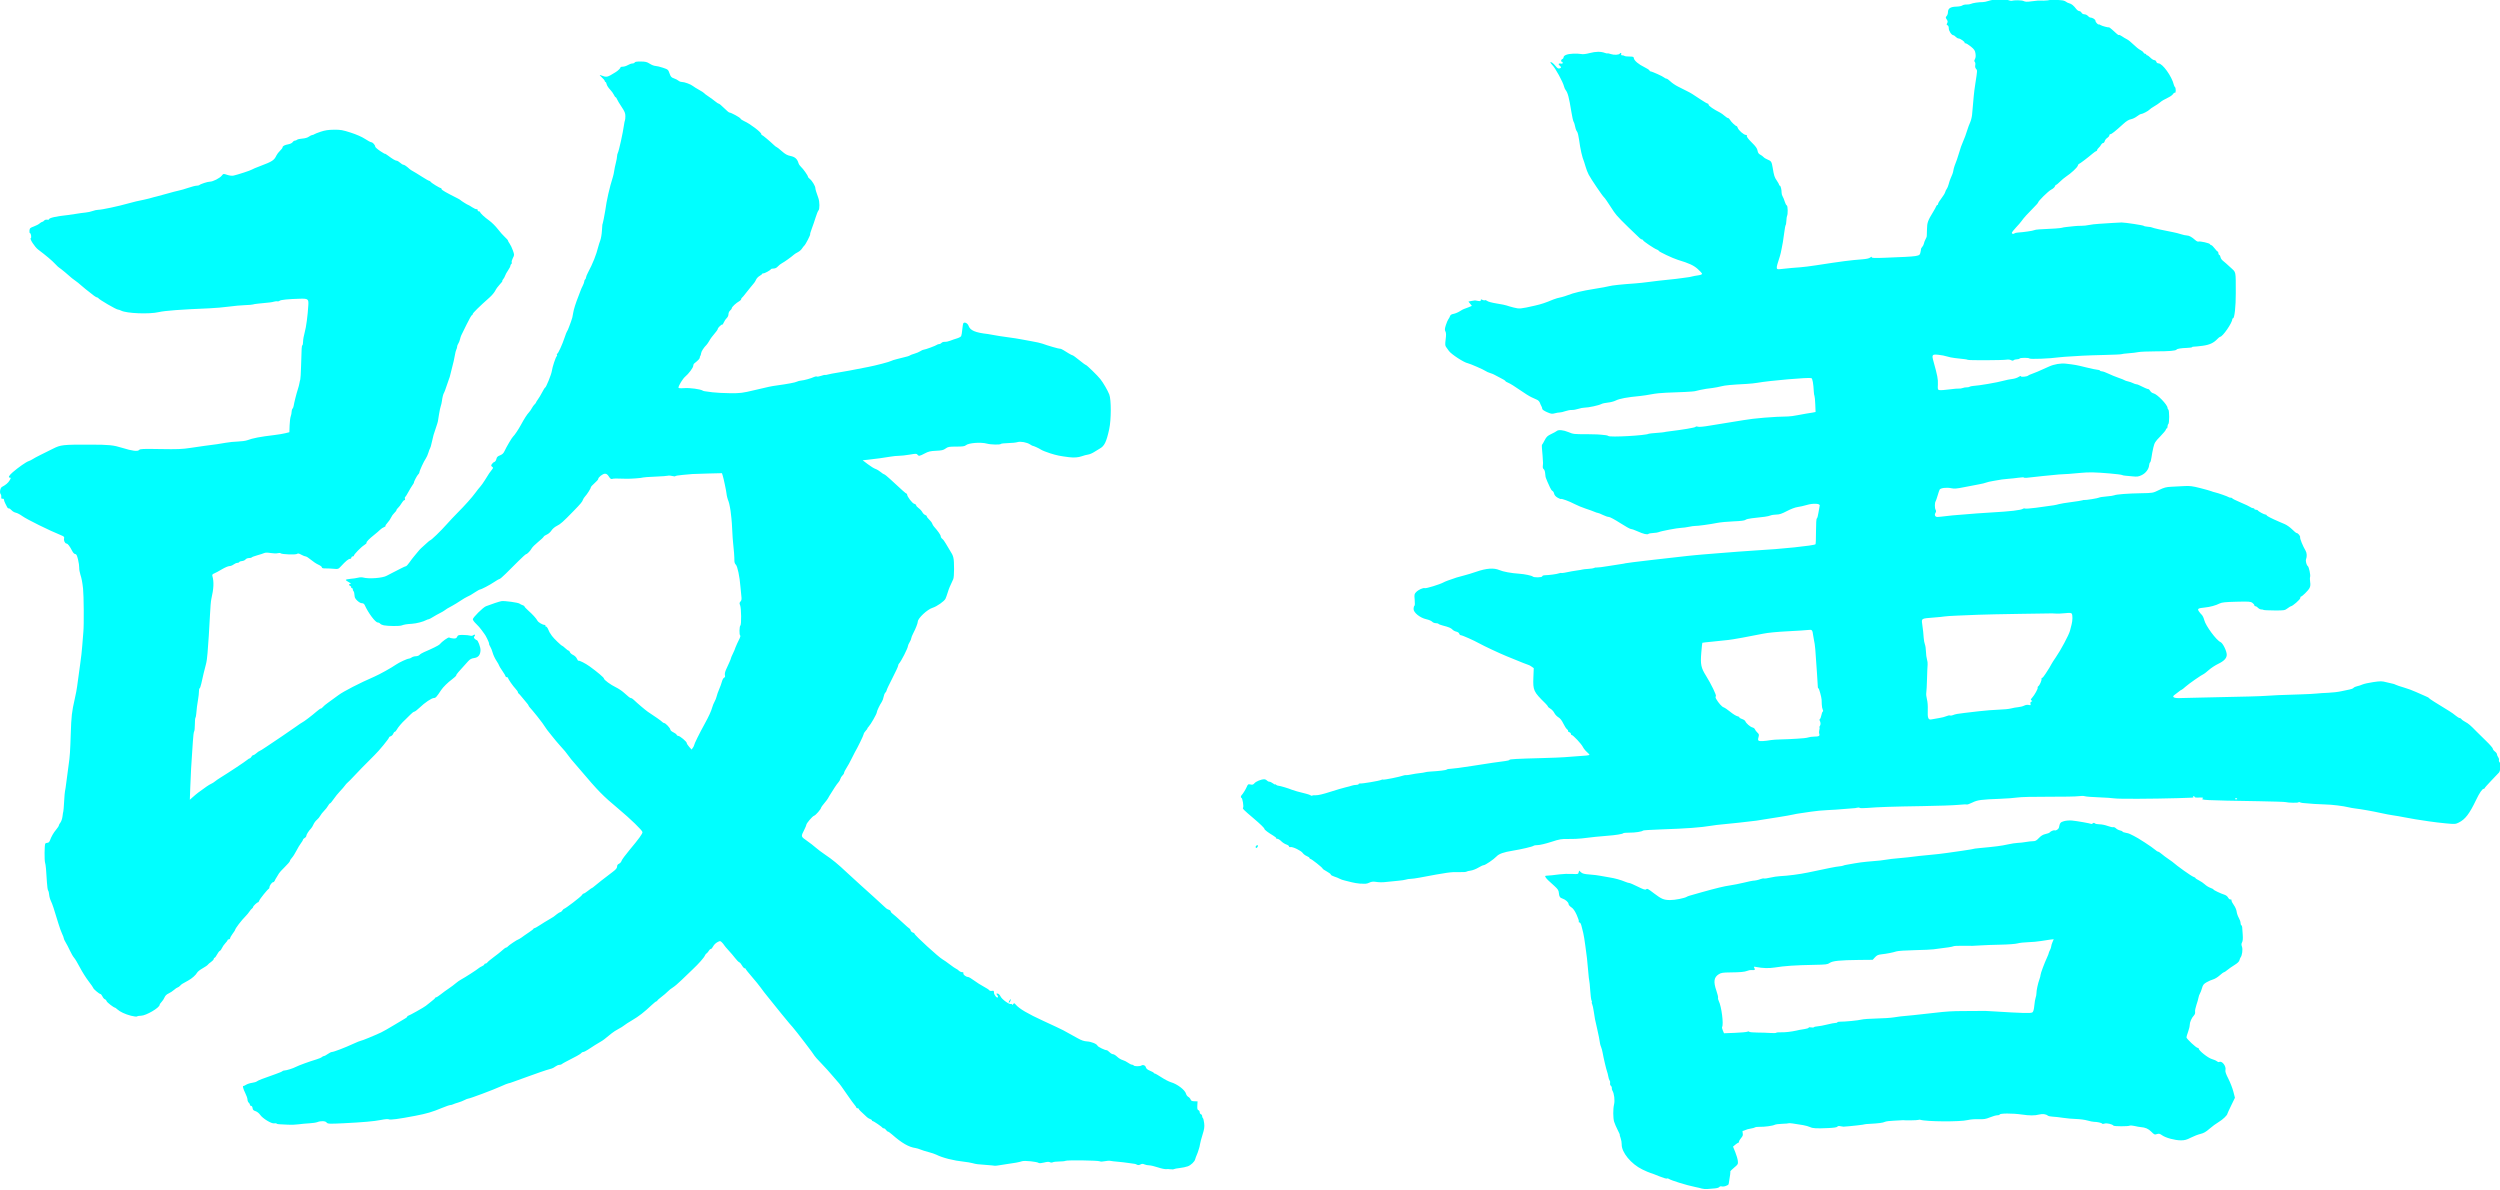<?xml version="1.0" encoding="utf-8"?>
<svg xmlns="http://www.w3.org/2000/svg" viewBox="99.241 180.886 224.08 106.68">
  <g transform="matrix(1.136, 0, 0, 1.192, 90.427, -59.135)" style="">
    <path stroke-width=".063" d="m142.06 290.74c-0.089-0.029-0.336-0.086-0.55-0.126-0.656-0.123-1.919-0.496-2.083-0.614-0.043-0.031-0.108-0.039-0.146-0.018s-0.308-0.056-0.601-0.171c-0.293-0.116-0.606-0.229-0.695-0.251-0.089-0.022-0.378-0.14-0.641-0.262-0.891-0.411-1.651-1.294-1.631-1.894 0.004-0.122-0.034-0.333-0.086-0.469-0.051-0.136-0.081-0.248-0.065-0.248s-0.059-0.161-0.166-0.358c-0.107-0.197-0.233-0.477-0.28-0.622-0.087-0.27-0.091-0.961-0.008-1.288 0.08-0.315 0.014-0.843-0.134-1.063-0.032-0.047-0.05-0.13-0.041-0.183 0.009-0.053-0.025-0.129-0.076-0.169-0.051-0.04-0.078-0.126-0.059-0.191 0.018-0.066 0.003-0.153-0.033-0.194-0.037-0.041-0.086-0.184-0.109-0.317-0.024-0.133-0.067-0.296-0.096-0.363-0.058-0.131-0.288-1.063-0.356-1.443-0.023-0.128-0.073-0.305-0.112-0.393-0.038-0.088-0.075-0.201-0.083-0.251-0.039-0.276-0.125-0.691-0.23-1.122-0.178-0.727-0.194-0.805-0.267-1.297-0.037-0.249-0.095-0.504-0.129-0.565-0.035-0.061-0.047-0.126-0.028-0.144 0.019-0.018 0.009-0.078-0.023-0.133-0.032-0.056-0.078-0.399-0.103-0.763-0.025-0.364-0.058-0.683-0.073-0.708-0.016-0.025-0.055-0.365-0.088-0.756-0.033-0.391-0.075-0.819-0.095-0.952-0.019-0.133-0.077-0.555-0.129-0.937-0.051-0.383-0.126-0.818-0.166-0.968-0.04-0.15-0.103-0.388-0.139-0.529-0.04-0.154-0.103-0.257-0.159-0.257-0.051 0-0.073-0.029-0.05-0.064s-0.053-0.262-0.169-0.504c-0.149-0.31-0.275-0.479-0.426-0.572-0.12-0.073-0.215-0.183-0.215-0.248 0-0.125-0.248-0.336-0.471-0.402-0.207-0.061-0.271-0.152-0.292-0.418-0.017-0.203-0.074-0.289-0.356-0.534-0.185-0.161-0.403-0.351-0.486-0.423-0.082-0.072-0.178-0.179-0.212-0.237-0.052-0.088-0.035-0.107 0.101-0.113 0.244-0.011 0.467-0.033 1.005-0.099 0.267-0.033 0.707-0.048 0.977-0.033 0.469 0.025 0.494 0.02 0.531-0.111l0.038-0.138 0.148 0.128c0.117 0.101 0.264 0.136 0.694 0.166 0.3 0.021 0.664 0.063 0.808 0.093 0.144 0.03 0.466 0.084 0.715 0.12 0.449 0.065 0.911 0.187 1.303 0.344 0.112 0.045 0.245 0.082 0.295 0.082 0.05 0 0.348 0.123 0.662 0.272 0.429 0.205 0.592 0.256 0.656 0.206 0.099-0.077 0.124-0.065 0.644 0.312 0.575 0.415 0.751 0.485 1.244 0.492 0.383 0.005 1.159-0.141 1.339-0.253 0.066-0.041 0.159-0.068 1.132-0.328 1.179-0.315 1.797-0.458 2.263-0.521 0.267-0.036 0.761-0.13 1.099-0.208 0.338-0.078 0.658-0.143 0.711-0.145 0.181-0.005 0.42-0.054 0.609-0.126 0.104-0.039 0.225-0.058 0.269-0.042 0.044 0.016 0.264-0.013 0.49-0.065 0.226-0.051 0.57-0.101 0.766-0.109 0.618-0.027 1.562-0.145 2.199-0.273 1.771-0.358 2.191-0.436 2.449-0.46 0.156-0.014 0.309-0.041 0.341-0.059 0.032-0.018 0.137-0.045 0.234-0.06 0.097-0.015 0.395-0.065 0.662-0.112 0.267-0.047 0.703-0.103 0.97-0.124 1.053-0.083 1.21-0.099 1.583-0.16 0.213-0.035 0.533-0.072 0.711-0.082 0.33-0.02 1.55-0.146 1.844-0.191 0.089-0.014 0.482-0.051 0.873-0.082 0.391-0.032 0.988-0.097 1.326-0.146 0.338-0.049 0.862-0.12 1.164-0.158 0.302-0.038 0.622-0.086 0.711-0.105 0.278-0.062 0.346-0.072 0.711-0.103 1.2-0.104 1.707-0.167 2.167-0.267 0.284-0.062 0.652-0.116 0.816-0.12 0.165-0.004 0.452-0.035 0.639-0.068s0.442-0.06 0.567-0.06c0.182 0 0.275-0.048 0.463-0.239 0.165-0.167 0.32-0.257 0.517-0.298 0.155-0.033 0.299-0.082 0.32-0.109 0.075-0.096 0.326-0.199 0.41-0.168 0.104 0.037 0.308-0.094 0.334-0.216 0.072-0.345 0.117-0.399 0.393-0.475 0.157-0.043 0.436-0.065 0.627-0.049 0.386 0.033 1.493 0.219 1.534 0.258 0.015 0.014 0.067-0.006 0.116-0.044 0.068-0.052 0.108-0.052 0.164 0.001 0.041 0.038 0.207 0.07 0.369 0.07 0.162 0 0.451 0.056 0.643 0.124 0.192 0.068 0.389 0.11 0.438 0.092 0.049-0.018 0.147 0.023 0.219 0.089 0.071 0.067 0.216 0.138 0.322 0.157 0.106 0.02 0.192 0.059 0.192 0.086s0.109 0.067 0.242 0.086 0.286 0.062 0.339 0.092c0.053 0.031 0.194 0.097 0.312 0.147 0.273 0.115 1.456 0.847 1.675 1.038 0.091 0.079 0.198 0.144 0.238 0.144 0.039 0 0.173 0.084 0.298 0.186s0.343 0.259 0.485 0.347c0.142 0.089 0.291 0.189 0.33 0.222 0.395 0.333 1.52 1.095 1.69 1.145 0.08 0.023 0.145 0.063 0.145 0.088s0.124 0.104 0.275 0.174c0.151 0.071 0.362 0.208 0.469 0.304 0.106 0.097 0.303 0.212 0.436 0.257 0.133 0.045 0.242 0.1 0.242 0.123 0 0.046 0.574 0.306 0.866 0.393 0.103 0.031 0.219 0.11 0.259 0.177 0.088 0.149 0.178 0.213 0.246 0.174 0.028-0.016 0.052 0.021 0.052 0.083 0 0.062 0.084 0.22 0.187 0.351 0.104 0.133 0.2 0.346 0.217 0.481 0.017 0.133 0.093 0.345 0.169 0.471 0.076 0.126 0.139 0.294 0.139 0.374 0 0.08 0.027 0.162 0.061 0.181 0.033 0.019 0.064 0.082 0.068 0.14 0.004 0.058 0.023 0.306 0.042 0.552 0.024 0.304 0.008 0.494-0.048 0.592-0.064 0.112-0.066 0.188-0.008 0.339 0.074 0.195 0.012 0.651-0.109 0.797-0.029 0.035-0.07 0.132-0.091 0.216-0.026 0.101-0.162 0.225-0.399 0.363-0.198 0.115-0.452 0.285-0.564 0.376-0.112 0.091-0.231 0.166-0.265 0.166-0.034 0-0.186 0.107-0.337 0.237-0.151 0.131-0.382 0.265-0.511 0.298-0.13 0.034-0.362 0.13-0.515 0.214-0.233 0.128-0.293 0.201-0.364 0.443-0.047 0.159-0.121 0.344-0.166 0.411-0.044 0.067-0.094 0.203-0.111 0.302-0.017 0.1-0.09 0.347-0.164 0.55-0.074 0.203-0.121 0.436-0.105 0.519 0.018 0.091-0.016 0.195-0.087 0.266-0.182 0.183-0.335 0.51-0.335 0.716 0 0.103-0.058 0.337-0.129 0.519-0.071 0.182-0.129 0.37-0.129 0.418 0 0.106 0.767 0.791 0.885 0.791 0.046 0 0.085 0.028 0.085 0.062 0 0.142 0.732 0.696 1.026 0.775 0.165 0.045 0.349 0.122 0.409 0.172 0.06 0.05 0.138 0.074 0.173 0.054 0.215-0.124 0.576 0.314 0.498 0.604-0.029 0.109 0.034 0.289 0.227 0.648 0.147 0.273 0.325 0.708 0.395 0.966l0.127 0.47-0.296 0.58c-0.163 0.319-0.296 0.595-0.296 0.614 0 0.112-0.366 0.446-0.682 0.624-0.204 0.114-0.536 0.347-0.739 0.517-0.275 0.231-0.455 0.329-0.708 0.385-0.187 0.042-0.528 0.168-0.759 0.28-0.335 0.163-0.493 0.204-0.786 0.203-0.473-0.002-1.187-0.185-1.478-0.379-0.194-0.129-0.258-0.143-0.417-0.091-0.172 0.056-0.209 0.041-0.436-0.178-0.233-0.225-0.473-0.324-0.849-0.35-0.089-0.006-0.302-0.043-0.473-0.082-0.171-0.038-0.346-0.049-0.388-0.024-0.103 0.062-1.23 0.06-1.279-0.003-0.087-0.11-0.539-0.21-0.697-0.154-0.094 0.033-0.174 0.034-0.196 0.002-0.042-0.06-0.407-0.136-0.643-0.134-0.084 0.001-0.317-0.044-0.517-0.099-0.201-0.056-0.598-0.106-0.882-0.113-0.285-0.006-0.75-0.046-1.035-0.088-0.285-0.042-0.653-0.082-0.82-0.088-0.166-0.006-0.341-0.041-0.388-0.078-0.148-0.115-0.414-0.148-0.675-0.084-0.357 0.088-0.751 0.089-1.383 0.001-0.728-0.101-1.746-0.097-1.746 0.006 0 0.029-0.08 0.052-0.178 0.051-0.098-0.001-0.359 0.069-0.579 0.155-0.337 0.131-0.483 0.153-0.905 0.138-0.287-0.01-0.657 0.019-0.859 0.067-0.587 0.14-3.257 0.124-3.74-0.022-0.048-0.015-0.115-0.01-0.149 0.01-0.054 0.031-1.067 0.048-1.203 0.021-0.027-0.005-0.078-0.003-0.113 0.006-0.036 0.009-0.317 0.024-0.625 0.033-0.308 0.009-0.623 0.048-0.7 0.086-0.143 0.071-0.511 0.118-1.197 0.15-0.213 0.01-0.388 0.025-0.388 0.033 0 0.026-1.132 0.148-1.681 0.181-0.036 0.002-0.148-0.015-0.249-0.037-0.121-0.027-0.202-0.014-0.235 0.036-0.033 0.051-0.278 0.086-0.721 0.105-0.944 0.04-1.218 0.026-1.432-0.074-0.103-0.048-0.352-0.115-0.553-0.148-0.714-0.118-1.109-0.166-1.138-0.139-0.016 0.015-0.242 0.033-0.502 0.04s-0.531 0.041-0.602 0.076c-0.162 0.08-0.814 0.163-1.192 0.152-0.158-0.005-0.318 0.014-0.356 0.042-0.038 0.028-0.196 0.068-0.352 0.091-0.156 0.022-0.345 0.073-0.42 0.112-0.076 0.039-0.162 0.065-0.191 0.057-0.03-0.008-0.035 0.068-0.011 0.169 0.034 0.146 0.009 0.222-0.124 0.369-0.092 0.102-0.167 0.224-0.167 0.272 0 0.047-0.025 0.086-0.055 0.086s-0.136 0.066-0.236 0.145l-0.181 0.145 0.177 0.414c0.097 0.227 0.189 0.527 0.203 0.665 0.025 0.239 0.01 0.264-0.297 0.505-0.178 0.139-0.313 0.271-0.299 0.293 0.021 0.034-0.014 0.295-0.111 0.843-0.028 0.157-0.018 0.148-0.246 0.239-0.094 0.038-0.235 0.053-0.314 0.034-0.085-0.021-0.164-0.002-0.196 0.046-0.029 0.045-0.194 0.091-0.365 0.103-0.171 0.012-0.428 0.032-0.57 0.045-0.142 0.013-0.331-0.001-0.42-0.03zm3.569-11.801c0.065-0.032 0.125-0.03 0.147 0.004 0.021 0.031 0.306 0.058 0.634 0.059 0.328 0.001 0.792 0.015 1.031 0.032 0.239 0.016 0.448 0.009 0.465-0.016 0.017-0.025 0.185-0.041 0.374-0.035 0.308 0.01 0.796-0.041 1.2-0.126 0.08-0.017 0.201-0.042 0.269-0.056 0.068-0.014 0.257-0.044 0.42-0.067s0.297-0.068 0.297-0.1c0-0.033 0.082-0.042 0.188-0.02 0.103 0.021 0.203 0.015 0.222-0.013 0.019-0.029 0.147-0.058 0.284-0.066 0.138-0.008 0.481-0.069 0.764-0.137 0.283-0.068 0.579-0.122 0.659-0.12 0.08 0.002 0.145-0.019 0.145-0.046s0.095-0.048 0.21-0.047c0.393 0.004 1.438-0.093 1.697-0.158 0.142-0.036 0.681-0.072 1.196-0.082 0.516-0.009 1.127-0.048 1.358-0.086 0.231-0.038 0.464-0.07 0.517-0.071 0.132-0.002 1.738-0.163 2.651-0.265 0.99-0.111 1.435-0.137 2.36-0.138 0.427-0.001 0.965-0.004 1.196-0.007 0.487-0.008 0.473-0.008 1.067 0.027 2.44 0.145 3.033 0.16 3.144 0.076 0.071-0.053 0.119-0.22 0.147-0.515 0.023-0.24 0.07-0.507 0.105-0.594 0.035-0.086 0.062-0.23 0.061-0.318-0.004-0.203 0.12-0.755 0.236-1.054 0.049-0.125 0.089-0.275 0.089-0.333 0-0.109 0.305-0.887 0.521-1.329 0.069-0.141 0.125-0.281 0.125-0.311 0-0.03 0.043-0.132 0.097-0.227 0.053-0.095 0.097-0.218 0.097-0.272 0-0.054 0.045-0.199 0.1-0.322l0.1-0.223-0.278 0.03c-0.153 0.016-0.481 0.064-0.73 0.106-0.249 0.042-0.7 0.081-1.002 0.088-0.302 0.007-0.681 0.047-0.841 0.09-0.164 0.044-0.743 0.086-1.326 0.096-0.569 0.01-1.253 0.034-1.52 0.052-0.601 0.042-0.785 0.045-1.536 0.033-0.329-0.005-0.63 0.009-0.669 0.032-0.068 0.039-0.606 0.123-1.093 0.17-0.124 0.012-0.343 0.04-0.485 0.062s-0.812 0.051-1.487 0.064c-0.71 0.013-1.324 0.054-1.455 0.095-0.269 0.085-0.752 0.175-1.187 0.22-0.246 0.025-0.353 0.074-0.495 0.222l-0.181 0.189-1.09 0.01c-1.498 0.014-2.079 0.071-2.304 0.226-0.162 0.112-0.289 0.127-1.229 0.143-1.503 0.026-2.309 0.079-3.128 0.203-0.435 0.066-0.933 0.052-1.435-0.041-0.206-0.038-0.213-0.034-0.143 0.089 0.077 0.135 0.024 0.162-0.269 0.139-0.061-0.005-0.192 0.022-0.291 0.059-0.229 0.086-0.532 0.112-1.367 0.121-0.566 0.005-0.704 0.027-0.886 0.135-0.387 0.231-0.436 0.559-0.188 1.244 0.09 0.248 0.149 0.485 0.131 0.528-0.018 0.043 0.008 0.153 0.057 0.245 0.214 0.403 0.394 1.751 0.261 1.953-0.019 0.029 0.006 0.147 0.058 0.262l0.093 0.208 0.863-0.032c0.475-0.017 0.912-0.056 0.972-0.085zm-45.503 10.348c-0.107-0.022-0.267-0.029-0.356-0.015-0.089 0.013-0.38-0.045-0.647-0.13-0.267-0.085-0.578-0.155-0.692-0.155-0.114 0-0.281-0.032-0.372-0.071-0.128-0.054-0.2-0.053-0.318 0.006-0.107 0.054-0.189 0.059-0.274 0.016-0.067-0.033-0.143-0.061-0.171-0.061-0.027-0.001-0.245-0.03-0.485-0.065s-0.625-0.079-0.856-0.096c-0.231-0.017-0.493-0.046-0.582-0.065s-0.291-0.007-0.449 0.026c-0.172 0.036-0.33 0.039-0.395 0.006-0.135-0.068-2.593-0.099-2.704-0.034-0.045 0.026-0.262 0.048-0.482 0.049-0.22 0.001-0.451 0.026-0.513 0.057-0.07 0.034-0.159 0.033-0.232-0.004-0.082-0.041-0.227-0.033-0.465 0.026-0.203 0.05-0.374 0.063-0.415 0.032-0.126-0.098-1.137-0.197-1.321-0.13-0.167 0.061-0.704 0.157-1.204 0.215-0.142 0.016-0.402 0.055-0.577 0.086s-0.35 0.047-0.388 0.036-0.332-0.038-0.652-0.059c-0.71-0.047-0.774-0.055-1.099-0.137-0.142-0.036-0.433-0.083-0.647-0.104-0.837-0.084-1.708-0.295-2.199-0.532-0.107-0.051-0.383-0.14-0.614-0.196-0.231-0.057-0.517-0.142-0.635-0.191-0.118-0.048-0.293-0.098-0.388-0.111-0.527-0.069-1.083-0.374-1.842-1.011-0.149-0.125-0.3-0.227-0.336-0.227s-0.102-0.054-0.146-0.121c-0.044-0.067-0.122-0.121-0.172-0.121s-0.101-0.021-0.113-0.046c-0.032-0.069-0.691-0.498-0.765-0.498-0.035 0-0.065-0.025-0.065-0.056s-0.061-0.074-0.136-0.097-0.187-0.085-0.251-0.14c-0.513-0.446-0.648-0.576-0.648-0.622 0-0.029-0.044-0.053-0.097-0.053s-0.097-0.023-0.097-0.051-0.061-0.117-0.135-0.197c-0.074-0.08-0.292-0.363-0.483-0.629-0.496-0.69-0.735-1.003-0.846-1.106-0.053-0.05-0.253-0.27-0.444-0.49-0.191-0.22-0.582-0.631-0.868-0.913-0.287-0.282-0.521-0.531-0.521-0.553 0-0.05-1.467-1.881-1.737-2.169-0.109-0.116-0.222-0.239-0.25-0.272-0.439-0.515-0.573-0.67-0.603-0.696-0.02-0.017-0.216-0.248-0.435-0.514-0.22-0.266-0.53-0.634-0.689-0.816-0.16-0.183-0.393-0.472-0.519-0.642s-0.447-0.547-0.713-0.838c-0.266-0.291-0.484-0.553-0.484-0.583 0-0.03-0.039-0.054-0.087-0.054s-0.142-0.095-0.209-0.212c-0.067-0.117-0.166-0.226-0.22-0.243-0.054-0.017-0.2-0.159-0.325-0.314-0.124-0.156-0.357-0.416-0.517-0.579-0.16-0.163-0.317-0.341-0.349-0.396-0.032-0.055-0.116-0.152-0.186-0.215-0.126-0.113-0.132-0.113-0.354-0.002-0.124 0.063-0.271 0.203-0.327 0.312-0.056 0.109-0.138 0.198-0.184 0.198s-0.117 0.061-0.159 0.136c-0.042 0.075-0.118 0.159-0.168 0.187-0.05 0.028-0.112 0.101-0.136 0.162-0.063 0.157-0.49 0.619-0.974 1.052-0.227 0.203-0.619 0.562-0.873 0.799-0.254 0.237-0.563 0.487-0.687 0.557-0.124 0.07-0.305 0.205-0.4 0.302-0.096 0.096-0.321 0.28-0.501 0.408-0.18 0.128-0.327 0.255-0.327 0.281 0 0.026-0.028 0.048-0.063 0.048s-0.207 0.129-0.382 0.287c-0.592 0.533-1.007 0.84-1.526 1.131-0.285 0.159-0.576 0.338-0.647 0.398-0.071 0.06-0.272 0.179-0.446 0.265-0.174 0.086-0.412 0.231-0.529 0.323-0.565 0.443-0.693 0.536-0.855 0.622-0.216 0.114-0.669 0.385-1.026 0.613-0.148 0.095-0.314 0.172-0.369 0.172s-0.123 0.034-0.151 0.076-0.183 0.14-0.343 0.22c-0.981 0.485-1.138 0.566-1.193 0.617-0.034 0.031-0.124 0.056-0.201 0.056-0.077 0-0.216 0.056-0.309 0.124-0.093 0.068-0.22 0.136-0.284 0.149-0.14 0.031-0.713 0.204-0.891 0.268-0.071 0.026-0.508 0.174-0.97 0.329-0.462 0.155-0.987 0.335-1.165 0.401-0.179 0.066-0.358 0.119-0.398 0.119s-0.316 0.106-0.613 0.235c-0.574 0.25-2.435 0.914-2.562 0.914-0.042 0-0.171 0.049-0.288 0.109-0.117 0.06-0.343 0.144-0.503 0.187-0.16 0.043-0.342 0.103-0.403 0.133-0.062 0.03-0.16 0.055-0.219 0.055s-0.343 0.094-0.631 0.208c-0.786 0.312-1.218 0.434-2.143 0.602-1.303 0.238-1.957 0.32-2.07 0.261-0.063-0.033-0.304-0.014-0.631 0.049-0.513 0.099-1.446 0.177-2.923 0.246-1.158 0.054-1.277 0.049-1.36-0.059-0.09-0.115-0.455-0.13-0.721-0.028-0.1 0.038-0.386 0.08-0.635 0.092-0.249 0.012-0.642 0.047-0.873 0.077s-0.595 0.043-0.808 0.027-0.497-0.029-0.629-0.03c-0.133-0.001-0.256-0.023-0.273-0.05s-0.104-0.036-0.191-0.02c-0.213 0.038-0.908-0.364-1.11-0.643-0.087-0.12-0.244-0.238-0.365-0.275-0.162-0.049-0.217-0.103-0.232-0.23-0.012-0.095-0.06-0.166-0.113-0.166-0.051 0-0.093-0.037-0.093-0.083s-0.044-0.117-0.097-0.159c-0.053-0.041-0.097-0.147-0.098-0.234-0-0.087-0.08-0.309-0.178-0.492-0.16-0.3-0.231-0.567-0.141-0.529 0.019 0.008 0.113-0.034 0.209-0.092s0.308-0.124 0.471-0.145c0.163-0.021 0.331-0.069 0.372-0.106 0.076-0.068 0.529-0.236 1.484-0.552 0.277-0.091 0.518-0.189 0.537-0.218 0.019-0.028 0.09-0.052 0.157-0.052 0.158 0 0.692-0.16 0.911-0.273 0.199-0.103 1.102-0.416 1.609-0.558 0.196-0.055 0.394-0.135 0.441-0.179 0.047-0.043 0.121-0.079 0.165-0.079s0.178-0.068 0.299-0.151 0.265-0.151 0.321-0.151c0.14 0 1.019-0.32 1.674-0.609 0.297-0.131 0.576-0.238 0.619-0.238 0.077 0 1.003-0.362 1.589-0.621 0.16-0.071 0.621-0.321 1.024-0.555 0.403-0.234 0.803-0.462 0.889-0.505 0.086-0.043 0.156-0.105 0.156-0.136 0-0.032 0.027-0.057 0.06-0.057 0.07 0 1.295-0.656 1.404-0.751 0.041-0.036 0.223-0.174 0.405-0.306 0.182-0.132 0.331-0.262 0.331-0.287 0-0.026 0.033-0.046 0.074-0.046s0.206-0.101 0.367-0.224c0.161-0.123 0.446-0.322 0.634-0.441s0.437-0.297 0.554-0.395c0.117-0.098 0.315-0.229 0.44-0.291 0.272-0.135 1.256-0.741 1.373-0.844 0.045-0.04 0.162-0.107 0.26-0.147 0.098-0.041 0.178-0.101 0.178-0.135 0-0.034 0.042-0.062 0.094-0.062s0.117-0.037 0.145-0.083 0.255-0.227 0.504-0.403c0.249-0.176 0.5-0.363 0.558-0.416 0.196-0.179 0.381-0.308 0.442-0.308 0.033 0 0.084-0.034 0.112-0.076 0.052-0.076 0.762-0.529 0.829-0.529 0.034 0 0.415-0.238 0.483-0.302 0.018-0.017 0.185-0.125 0.372-0.242 0.187-0.116 0.339-0.232 0.339-0.257 0-0.025 0.033-0.045 0.073-0.045s0.237-0.103 0.436-0.23 0.509-0.308 0.686-0.404c0.177-0.096 0.352-0.196 0.388-0.223 0.036-0.027 0.157-0.117 0.269-0.201 0.112-0.084 0.235-0.152 0.274-0.152s0.107-0.054 0.152-0.121c0.044-0.067 0.101-0.121 0.125-0.121 0.092 0 1.347-0.915 1.413-1.029 0.038-0.066 0.101-0.12 0.14-0.12s0.196-0.095 0.348-0.212c0.152-0.116 0.293-0.212 0.314-0.212 0.021 0 0.091-0.048 0.157-0.106 0.126-0.112 0.91-0.697 1.481-1.105 0.25-0.179 0.339-0.283 0.339-0.394 0-0.101 0.052-0.173 0.157-0.218 0.086-0.037 0.174-0.133 0.196-0.214 0.022-0.081 0.314-0.459 0.65-0.841 0.715-0.814 1.002-1.19 1.002-1.318 0-0.121-0.943-0.994-1.875-1.736-1.266-1.007-1.6-1.332-3.073-2.989-0.355-0.399-0.661-0.739-0.681-0.756-0.019-0.017-0.106-0.125-0.193-0.242-0.195-0.262-0.336-0.424-0.711-0.814-0.161-0.168-0.436-0.482-0.612-0.698-0.176-0.216-0.335-0.407-0.354-0.423-0.019-0.017-0.064-0.076-0.1-0.133-0.131-0.207-0.456-0.631-0.709-0.924-0.143-0.166-0.304-0.354-0.358-0.417-0.053-0.064-0.148-0.166-0.21-0.228-0.062-0.061-0.113-0.133-0.113-0.158 0-0.025-0.065-0.115-0.145-0.199-0.08-0.084-0.246-0.274-0.369-0.423-0.123-0.149-0.247-0.279-0.275-0.29-0.028-0.011-0.051-0.052-0.051-0.091-0-0.039-0.081-0.152-0.18-0.252-0.217-0.219-0.596-0.74-0.596-0.82 0-0.032-0.044-0.058-0.097-0.058s-0.097-0.028-0.097-0.061c0-0.034-0.116-0.221-0.259-0.416-0.142-0.195-0.259-0.379-0.259-0.409 0-0.03-0.095-0.19-0.21-0.356s-0.248-0.437-0.295-0.603c-0.046-0.166-0.133-0.37-0.192-0.454-0.059-0.083-0.1-0.186-0.09-0.228 0.015-0.067-0.285-0.655-0.377-0.739-0.018-0.017-0.112-0.14-0.209-0.274s-0.293-0.347-0.436-0.474c-0.143-0.127-0.26-0.28-0.26-0.341 0-0.132 0.803-0.893 1.035-0.98 0.406-0.153 1.082-0.365 1.229-0.385 0.251-0.034 1.314 0.107 1.423 0.189 0.053 0.04 0.162 0.092 0.242 0.115s0.145 0.066 0.145 0.095 0.122 0.157 0.27 0.283c0.38 0.323 0.652 0.607 0.759 0.795 0.072 0.126 0.411 0.312 0.569 0.312 0.05 0 0.073 0.027 0.051 0.06s-0.002 0.06 0.045 0.06 0.123 0.088 0.17 0.197c0.093 0.215 0.112 0.248 0.302 0.506 0.136 0.185 0.749 0.748 0.815 0.749 0.021 0 0.13 0.082 0.242 0.182 0.112 0.1 0.23 0.181 0.264 0.181s0.078 0.052 0.1 0.115c0.021 0.063 0.136 0.158 0.255 0.211 0.124 0.055 0.25 0.173 0.296 0.277 0.044 0.1 0.101 0.17 0.126 0.155 0.062-0.036 0.557 0.204 0.877 0.424 0.604 0.415 1.131 0.841 1.131 0.912 0 0.104 0.519 0.468 0.946 0.664 0.191 0.087 0.466 0.262 0.612 0.388 0.404 0.349 0.505 0.422 0.585 0.422 0.04 0 0.138 0.061 0.218 0.136 0.228 0.215 0.941 0.792 1.102 0.892 0.541 0.335 1.071 0.692 1.135 0.763 0.041 0.046 0.109 0.084 0.151 0.084 0.111 0 0.49 0.382 0.49 0.495 0 0.053 0.104 0.142 0.23 0.198 0.127 0.056 0.246 0.141 0.266 0.188 0.019 0.047 0.078 0.086 0.129 0.086 0.13 0 0.668 0.43 0.668 0.534 0 0.047 0.086 0.177 0.191 0.289l0.191 0.204 0.1-0.133c0.055-0.073 0.1-0.159 0.1-0.19 0-0.087 0.426-0.908 0.851-1.641 0.3-0.516 0.502-0.938 0.576-1.2 0.039-0.138 0.124-0.337 0.188-0.441 0.064-0.104 0.138-0.281 0.163-0.393 0.025-0.112 0.114-0.354 0.198-0.537 0.084-0.183 0.183-0.445 0.221-0.583 0.038-0.138 0.115-0.267 0.171-0.288 0.073-0.026 0.091-0.081 0.063-0.186-0.025-0.092 0.01-0.255 0.09-0.423 0.072-0.15 0.188-0.395 0.26-0.545 0.071-0.149 0.129-0.292 0.129-0.318 0-0.025 0.057-0.155 0.126-0.288 0.11-0.212 0.201-0.417 0.227-0.514 0.014-0.053 0.233-0.507 0.333-0.69 0.054-0.099 0.07-0.192 0.037-0.212-0.079-0.048-0.065-0.69 0.017-0.743 0.091-0.059 0.075-1.311-0.019-1.524-0.065-0.147-0.06-0.193 0.03-0.286 0.085-0.088 0.098-0.177 0.064-0.43-0.024-0.176-0.057-0.496-0.073-0.712-0.054-0.712-0.232-1.515-0.36-1.626-0.068-0.059-0.116-0.18-0.113-0.282 0.008-0.21-0.05-0.97-0.103-1.358-0.02-0.15-0.051-0.572-0.067-0.937-0.017-0.366-0.046-0.774-0.065-0.907-0.019-0.133-0.037-0.283-0.04-0.333-0.011-0.211-0.132-0.826-0.185-0.937-0.071-0.15-0.151-0.444-0.165-0.605-0.015-0.178-0.224-1.119-0.296-1.335l-0.062-0.186-1.082 0.025c-0.595 0.013-1.155 0.031-1.243 0.039-0.089 0.008-0.431 0.037-0.76 0.064-0.329 0.027-0.598 0.071-0.598 0.097s-0.104 0.021-0.232-0.012-0.277-0.044-0.333-0.024-0.511 0.052-1.013 0.071c-0.502 0.019-0.936 0.048-0.965 0.065-0.068 0.039-0.97 0.104-1.306 0.094-0.843-0.025-1.002-0.023-1.119 0.011-0.1 0.03-0.161-0.01-0.27-0.175-0.103-0.156-0.187-0.214-0.31-0.214-0.175 0-0.532 0.268-0.532 0.399 0 0.041-0.131 0.182-0.291 0.314-0.16 0.132-0.291 0.271-0.291 0.309 0 0.084-0.293 0.525-0.46 0.693-0.066 0.067-0.139 0.174-0.16 0.238-0.054 0.158-0.17 0.292-0.738 0.848-0.844 0.827-1.032 0.987-1.324 1.123-0.164 0.077-0.346 0.225-0.428 0.349-0.079 0.119-0.241 0.255-0.362 0.302-0.121 0.047-0.234 0.122-0.252 0.166-0.018 0.044-0.217 0.222-0.442 0.396-0.225 0.174-0.449 0.387-0.498 0.474-0.104 0.184-0.36 0.437-0.443 0.437-0.032 0-0.309 0.238-0.615 0.529-0.307 0.291-0.751 0.713-0.988 0.937-0.237 0.225-0.463 0.408-0.503 0.408s-0.23 0.103-0.422 0.228c-0.331 0.216-1.019 0.558-1.122 0.558-0.026 0-0.169 0.076-0.317 0.168-0.377 0.236-0.504 0.306-0.687 0.379-0.087 0.035-0.323 0.168-0.523 0.296-0.2 0.128-0.489 0.296-0.642 0.375-0.398 0.204-0.492 0.258-0.613 0.351-0.059 0.046-0.229 0.14-0.379 0.21-0.149 0.07-0.394 0.201-0.545 0.292-0.15 0.091-0.304 0.166-0.34 0.166s-0.117 0.026-0.179 0.059c-0.242 0.126-0.777 0.259-1.131 0.28-0.429 0.026-0.598 0.052-0.824 0.128-0.172 0.058-1.04 0.052-1.392-0.01-0.116-0.02-0.247-0.077-0.29-0.126-0.043-0.049-0.13-0.089-0.193-0.089-0.189 0-0.747-0.71-1.032-1.315-0.043-0.09-0.12-0.136-0.231-0.136-0.177 0-0.541-0.315-0.556-0.482-0.026-0.292-0.046-0.37-0.112-0.445-0.04-0.045-0.055-0.1-0.032-0.121 0.023-0.021-0.007-0.056-0.065-0.076-0.058-0.021-0.092-0.059-0.074-0.086s-0.012-0.063-0.065-0.083c-0.133-0.048-0.122-0.159 0.017-0.162 0.067-0.002 0.015-0.051-0.129-0.122-0.133-0.066-0.242-0.144-0.242-0.173 0-0.029 0.167-0.066 0.372-0.082s0.474-0.053 0.598-0.085 0.299-0.038 0.388-0.014c0.453 0.121 1.562 0.042 1.875-0.135 0.053-0.03 0.242-0.124 0.42-0.208 0.178-0.084 0.483-0.233 0.678-0.331 0.195-0.098 0.384-0.178 0.42-0.179s0.16-0.13 0.275-0.287c0.115-0.157 0.275-0.358 0.356-0.447 0.081-0.089 0.22-0.249 0.309-0.355 0.089-0.106 0.201-0.224 0.25-0.262 0.048-0.038 0.218-0.184 0.377-0.326 0.159-0.141 0.302-0.257 0.318-0.257 0.088 0 0.843-0.694 1.351-1.241 0.213-0.23 0.577-0.598 0.808-0.819 0.597-0.57 1.155-1.165 1.433-1.528 0.132-0.172 0.303-0.378 0.381-0.458 0.078-0.08 0.241-0.298 0.362-0.484 0.356-0.548 0.372-0.571 0.531-0.758 0.139-0.164 0.143-0.185 0.044-0.252-0.092-0.063-0.095-0.092-0.023-0.201 0.047-0.07 0.137-0.143 0.201-0.162 0.064-0.019 0.134-0.118 0.156-0.22 0.031-0.143 0.095-0.205 0.285-0.275 0.174-0.064 0.276-0.153 0.351-0.309 0.155-0.321 0.587-1.022 0.675-1.096 0.117-0.098 0.426-0.535 0.62-0.878 0.272-0.479 0.491-0.803 0.653-0.966 0.066-0.067 0.164-0.203 0.217-0.302 0.053-0.1 0.148-0.225 0.21-0.279s0.114-0.117 0.114-0.14c0-0.023 0.068-0.129 0.15-0.235 0.083-0.106 0.236-0.349 0.339-0.54 0.104-0.191 0.207-0.348 0.23-0.348 0.073-0 0.495-0.992 0.532-1.253 0.043-0.302 0.308-1.059 0.389-1.114 0.031-0.021 0.037-0.069 0.012-0.106-0.024-0.037-0.018-0.067 0.014-0.067 0.076 0 0.41-0.694 0.598-1.24 0.08-0.233 0.165-0.437 0.188-0.454 0.023-0.017 0.094-0.166 0.157-0.333 0.063-0.166 0.132-0.343 0.153-0.393 0.085-0.206 0.141-0.418 0.175-0.665 0.032-0.234 0.207-0.758 0.423-1.27 0.077-0.183 0.156-0.381 0.175-0.441 0.019-0.059 0.09-0.208 0.156-0.33s0.121-0.269 0.121-0.327c0-0.058 0.029-0.121 0.065-0.142 0.036-0.021 0.066-0.083 0.068-0.14 0.002-0.056 0.072-0.225 0.156-0.374 0.38-0.678 0.657-1.342 0.81-1.935 0.03-0.116 0.102-0.331 0.159-0.478 0.058-0.146 0.117-0.473 0.132-0.726 0.015-0.253 0.03-0.46 0.034-0.46 0.02 0 0.195-0.805 0.229-1.06 0.104-0.76 0.338-1.742 0.604-2.539 0.039-0.116 0.085-0.321 0.103-0.454 0.018-0.133 0.076-0.401 0.129-0.595 0.053-0.194 0.096-0.419 0.096-0.5 0-0.081 0.028-0.194 0.061-0.252 0.086-0.146 0.405-1.526 0.485-2.097 0.023-0.164 0.057-0.322 0.076-0.35 0.019-0.029 0.034-0.174 0.034-0.322 0-0.22-0.056-0.349-0.298-0.694-0.164-0.233-0.326-0.491-0.359-0.574-0.034-0.083-0.084-0.15-0.112-0.15-0.028 0-0.09-0.083-0.137-0.183-0.048-0.101-0.188-0.284-0.311-0.406-0.123-0.122-0.241-0.298-0.26-0.391-0.02-0.093-0.062-0.169-0.093-0.169s-0.057-0.033-0.057-0.074c0-0.041-0.109-0.167-0.242-0.281-0.145-0.124-0.191-0.189-0.113-0.161 0.532 0.188 0.515 0.191 1.223-0.227 0.188-0.111 0.396-0.309 0.377-0.36-0.009-0.025 0.07-0.045 0.176-0.045 0.106 0 0.288-0.054 0.404-0.121 0.116-0.066 0.278-0.121 0.359-0.121 0.081-0 0.161-0.034 0.179-0.076 0.021-0.051 0.176-0.074 0.479-0.071 0.372 0.004 0.492 0.032 0.709 0.166 0.144 0.089 0.342 0.163 0.44 0.165 0.099 0.002 0.367 0.063 0.596 0.136 0.403 0.129 0.42 0.142 0.525 0.428 0.092 0.251 0.144 0.307 0.348 0.372 0.131 0.042 0.29 0.12 0.353 0.173 0.063 0.053 0.183 0.097 0.268 0.097 0.204 0 0.707 0.175 0.87 0.303 0.071 0.056 0.295 0.188 0.496 0.294s0.377 0.214 0.388 0.24c0.011 0.026 0.166 0.139 0.344 0.25 0.178 0.112 0.419 0.28 0.536 0.374 0.117 0.094 0.244 0.171 0.282 0.171 0.038 0 0.227 0.15 0.419 0.333s0.379 0.333 0.415 0.333c0.131 0 0.844 0.37 0.88 0.456 0.02 0.049 0.158 0.139 0.308 0.201 0.433 0.179 1.331 0.827 1.331 0.961 0 0.042 0.024 0.076 0.053 0.076 0.049 0 0.617 0.453 0.967 0.771 0.082 0.075 0.17 0.136 0.195 0.137 0.025 0 0.206 0.136 0.401 0.301 0.275 0.232 0.433 0.315 0.694 0.366 0.352 0.069 0.531 0.223 0.629 0.542 0.026 0.083 0.112 0.206 0.192 0.272 0.17 0.141 0.554 0.659 0.554 0.747 0 0.033 0.07 0.112 0.155 0.174 0.167 0.123 0.427 0.534 0.427 0.676 0 0.089 0.08 0.342 0.236 0.747 0.109 0.284 0.114 0.842 0.009 0.94-0.043 0.041-0.142 0.271-0.219 0.511-0.077 0.241-0.213 0.619-0.302 0.842-0.089 0.223-0.149 0.417-0.133 0.432 0.038 0.036-0.36 0.775-0.461 0.856-0.042 0.034-0.126 0.135-0.186 0.226-0.06 0.091-0.204 0.21-0.319 0.265-0.115 0.055-0.253 0.137-0.307 0.183-0.208 0.178-0.762 0.557-0.942 0.644-0.104 0.051-0.255 0.163-0.334 0.249-0.094 0.102-0.211 0.157-0.334 0.157-0.104 0-0.199 0.022-0.211 0.048-0.035 0.079-0.481 0.315-0.595 0.315-0.058 0-0.106 0.02-0.106 0.045 0 0.025-0.088 0.092-0.194 0.148-0.106 0.057-0.23 0.179-0.274 0.272-0.084 0.176-0.145 0.256-0.471 0.617-0.108 0.12-0.281 0.326-0.385 0.459-0.104 0.133-0.219 0.261-0.256 0.285-0.037 0.024-0.068 0.075-0.068 0.114 0 0.039-0.057 0.101-0.126 0.138-0.281 0.15-0.618 0.451-0.618 0.552 0 0.035-0.058 0.109-0.129 0.166-0.073 0.059-0.129 0.178-0.129 0.276 0 0.098-0.058 0.222-0.135 0.287-0.074 0.063-0.176 0.207-0.227 0.321s-0.108 0.192-0.128 0.174c-0.043-0.04-0.351 0.239-0.351 0.319 0 0.031-0.051 0.116-0.113 0.187-0.369 0.425-0.448 0.526-0.562 0.718-0.069 0.116-0.164 0.248-0.211 0.293-0.22 0.208-0.416 0.499-0.432 0.64-0.01 0.086-0.037 0.174-0.061 0.196-0.024 0.022-0.043 0.08-0.043 0.129 0 0.077-0.128 0.206-0.436 0.439-0.044 0.034-0.081 0.114-0.081 0.179 0 0.136-0.362 0.6-0.638 0.817-0.183 0.144-0.526 0.679-0.526 0.821 0 0.049 0.138 0.06 0.469 0.038 0.431-0.029 1.247 0.075 1.433 0.182 0.079 0.046 0.099 0.049 0.779 0.131 0.283 0.034 0.91 0.065 1.393 0.069 0.816 0.006 0.953-0.01 1.943-0.235 1.112-0.252 1.285-0.287 1.711-0.343 0.876-0.115 1.486-0.224 1.607-0.287 0.077-0.04 0.236-0.079 0.355-0.087 0.225-0.015 0.781-0.165 1.023-0.274 0.077-0.035 0.168-0.047 0.203-0.026 0.035 0.02 0.188-0.004 0.34-0.054 0.152-0.05 0.288-0.08 0.303-0.066s0.119-0.001 0.232-0.033c0.113-0.032 0.467-0.097 0.787-0.144 0.32-0.047 0.727-0.115 0.905-0.15 0.28-0.056 0.616-0.118 1.487-0.275 0.568-0.102 1.729-0.392 1.811-0.453 0.036-0.027 0.254-0.092 0.485-0.146 0.848-0.198 0.933-0.221 0.999-0.271 0.037-0.028 0.198-0.086 0.358-0.129 0.16-0.043 0.368-0.127 0.463-0.188 0.094-0.06 0.21-0.11 0.257-0.11 0.113 0 0.976-0.304 1.055-0.371 0.034-0.029 0.11-0.052 0.17-0.052 0.06 0 0.145-0.041 0.189-0.091 0.044-0.05 0.161-0.085 0.259-0.078s0.291-0.031 0.428-0.084 0.375-0.132 0.529-0.174c0.153-0.043 0.303-0.121 0.332-0.173 0.029-0.052 0.07-0.283 0.09-0.512 0.02-0.229 0.06-0.44 0.09-0.467 0.103-0.097 0.334 0.02 0.402 0.203 0.131 0.352 0.527 0.514 1.524 0.62 0.107 0.011 0.325 0.048 0.485 0.081 0.16 0.033 0.64 0.105 1.067 0.158 0.427 0.054 0.892 0.122 1.035 0.152 0.142 0.03 0.535 0.099 0.873 0.153 0.338 0.054 0.716 0.135 0.841 0.18 0.394 0.141 1.338 0.4 1.398 0.383 0.032-0.009 0.145 0.035 0.251 0.097s0.302 0.177 0.435 0.255c0.133 0.078 0.268 0.142 0.301 0.142s0.269 0.163 0.525 0.363 0.49 0.363 0.521 0.363c0.066 0 0.932 0.804 1.144 1.063 0.238 0.29 0.577 0.847 0.705 1.157 0.159 0.384 0.155 1.904-0.006 2.605-0.224 0.976-0.38 1.277-0.761 1.472-0.09 0.046-0.282 0.158-0.426 0.248-0.145 0.09-0.36 0.177-0.478 0.192-0.118 0.015-0.342 0.072-0.498 0.125-0.275 0.095-0.615 0.119-1.01 0.072-0.703-0.083-0.968-0.135-1.471-0.286-0.311-0.093-0.646-0.221-0.744-0.284-0.156-0.101-0.573-0.281-0.663-0.288-0.018-0.001-0.105-0.048-0.194-0.103-0.25-0.156-0.757-0.244-0.995-0.171-0.111 0.034-0.443 0.067-0.738 0.073-0.295 0.006-0.551 0.034-0.57 0.062-0.048 0.073-0.791 0.058-1.092-0.021-0.485-0.128-1.458-0.057-1.672 0.122-0.095 0.079-0.255 0.1-0.754 0.1-0.569 0-0.656 0.015-0.845 0.146-0.174 0.12-0.305 0.15-0.752 0.168-0.449 0.019-0.602 0.053-0.895 0.202-0.404 0.205-0.471 0.215-0.571 0.088-0.064-0.081-0.133-0.081-0.615-0.001-0.299 0.049-0.677 0.089-0.841 0.089-0.164-0.001-0.472 0.029-0.686 0.065-0.45 0.076-1.181 0.171-1.77 0.23l-0.412 0.041 0.404 0.293c0.222 0.161 0.495 0.322 0.606 0.357 0.111 0.035 0.298 0.142 0.415 0.236 0.117 0.095 0.241 0.172 0.276 0.172 0.035 0 0.245 0.161 0.467 0.357 0.924 0.819 1.246 1.092 1.292 1.093 0.027 0.001 0.049 0.033 0.049 0.071 0 0.15 0.408 0.658 0.557 0.693 0.085 0.02 0.155 0.072 0.155 0.116 0 0.044 0.088 0.138 0.195 0.21 0.107 0.071 0.238 0.207 0.29 0.302 0.052 0.095 0.154 0.19 0.225 0.211 0.072 0.021 0.13 0.071 0.13 0.11 0 0.04 0.086 0.147 0.19 0.24 0.105 0.092 0.209 0.224 0.233 0.293 0.023 0.069 0.085 0.17 0.136 0.225 0.326 0.349 0.54 0.641 0.54 0.737 0 0.061 0.054 0.147 0.12 0.191 0.066 0.043 0.19 0.202 0.277 0.351 0.087 0.15 0.231 0.381 0.322 0.514 0.301 0.444 0.328 0.555 0.333 1.407 0.002 0.342-0.026 0.682-0.063 0.756-0.27 0.545-0.345 0.719-0.439 1.012-0.059 0.183-0.138 0.393-0.176 0.467-0.101 0.193-0.68 0.579-1.02 0.68-0.422 0.125-1.162 0.788-1.165 1.045-0.002 0.118-0.17 0.529-0.352 0.857-0.09 0.164-0.165 0.341-0.165 0.393 0 0.053-0.058 0.185-0.129 0.294s-0.129 0.236-0.129 0.282c0 0.152-0.546 1.175-0.709 1.326-0.037 0.035-0.067 0.107-0.067 0.161 0 0.054-0.204 0.473-0.453 0.932s-0.453 0.87-0.453 0.914c0 0.044-0.045 0.122-0.101 0.174-0.056 0.052-0.118 0.197-0.139 0.322-0.021 0.125-0.087 0.295-0.147 0.379-0.152 0.211-0.389 0.687-0.389 0.783 0 0.11-0.48 0.912-0.645 1.077-0.075 0.075-0.119 0.136-0.098 0.136s-0.036 0.075-0.127 0.166c-0.09 0.091-0.165 0.207-0.166 0.257-0.001 0.08-0.483 1.025-0.694 1.361-0.042 0.067-0.165 0.298-0.274 0.514-0.109 0.216-0.282 0.516-0.385 0.665-0.103 0.15-0.189 0.316-0.192 0.369-0.003 0.053-0.061 0.144-0.129 0.201-0.068 0.058-0.141 0.171-0.163 0.253-0.022 0.082-0.09 0.197-0.151 0.258-0.061 0.06-0.199 0.24-0.306 0.401-0.419 0.629-0.484 0.73-0.528 0.817-0.025 0.05-0.157 0.215-0.292 0.367-0.136 0.152-0.247 0.299-0.247 0.327 0 0.103-0.425 0.57-0.55 0.604-0.131 0.036-0.614 0.576-0.614 0.688 0 0.034-0.069 0.193-0.154 0.353-0.283 0.535-0.287 0.518 0.201 0.843 0.241 0.161 0.555 0.392 0.697 0.514 0.142 0.122 0.466 0.354 0.719 0.516 0.594 0.379 1.018 0.711 1.738 1.358 0.32 0.288 0.786 0.695 1.035 0.903 0.382 0.321 1.826 1.571 2.066 1.789 0.041 0.037 0.138 0.087 0.217 0.11 0.078 0.023 0.142 0.078 0.142 0.122 0 0.044 0.065 0.121 0.145 0.172 0.08 0.051 0.407 0.326 0.727 0.611 0.32 0.285 0.6 0.519 0.623 0.519 0.023 0 0.057 0.057 0.076 0.126 0.019 0.069 0.095 0.14 0.169 0.158 0.074 0.018 0.134 0.057 0.134 0.087 0 0.109 1.929 1.79 2.225 1.939 0.086 0.044 0.337 0.21 0.557 0.371 0.22 0.16 0.446 0.308 0.501 0.328 0.056 0.02 0.155 0.086 0.219 0.147 0.065 0.061 0.179 0.11 0.254 0.11 0.091 0 0.125 0.028 0.101 0.086-0.038 0.093 0.21 0.277 0.375 0.277 0.055 0 0.267 0.119 0.471 0.265 0.205 0.146 0.546 0.352 0.76 0.459 0.213 0.107 0.409 0.229 0.435 0.271 0.027 0.044 0.116 0.065 0.21 0.048 0.141-0.025 0.163-0.008 0.163 0.129 0 0.179 0.265 0.474 0.31 0.346 0.015-0.042-0.005-0.107-0.044-0.144-0.108-0.101-0.087-0.156 0.048-0.123 0.066 0.016 0.16 0.114 0.21 0.217 0.101 0.21 0.679 0.611 0.813 0.563 0.047-0.017 0.087 0.002 0.088 0.043 0.001 0.043 0.037 0.031 0.087-0.03 0.079-0.097 0.093-0.094 0.208 0.035 0.274 0.308 0.945 0.685 2.184 1.226 0.716 0.313 1.419 0.629 1.561 0.701 0.385 0.197 0.683 0.354 1.141 0.6 0.295 0.159 0.503 0.226 0.734 0.238 0.342 0.018 0.774 0.187 0.831 0.326 0.034 0.083 0.573 0.334 0.718 0.334 0.043 0 0.146 0.068 0.229 0.151s0.207 0.151 0.275 0.151c0.068 0 0.214 0.086 0.326 0.19 0.112 0.104 0.304 0.216 0.428 0.248s0.317 0.123 0.429 0.203c0.112 0.08 0.25 0.145 0.306 0.145 0.057 0 0.121 0.027 0.143 0.06 0.049 0.074 0.484 0.079 0.605 0.006 0.137-0.082 0.318-0.009 0.359 0.144 0.025 0.094 0.133 0.176 0.329 0.251 0.16 0.062 0.291 0.132 0.291 0.157 0 0.025 0.033 0.045 0.072 0.045s0.279 0.13 0.533 0.289c0.254 0.159 0.59 0.324 0.747 0.368 0.514 0.144 1.115 0.583 1.193 0.872 0.024 0.089 0.103 0.191 0.176 0.228 0.073 0.036 0.155 0.125 0.184 0.197 0.04 0.101 0.108 0.132 0.3 0.136l0.249 0.005-0.018 0.314c-0.014 0.24 0.006 0.322 0.084 0.35 0.056 0.02 0.102 0.089 0.102 0.153 0 0.064 0.044 0.132 0.097 0.151 0.053 0.019 0.097 0.085 0.097 0.146 0 0.061 0.026 0.126 0.058 0.145 0.032 0.018 0.077 0.19 0.101 0.382 0.034 0.282 0.01 0.445-0.128 0.862-0.094 0.283-0.185 0.609-0.202 0.726-0.017 0.116-0.05 0.253-0.072 0.302-0.022 0.05-0.045 0.118-0.05 0.151-0.009 0.054-0.086 0.249-0.203 0.514-0.022 0.05-0.048 0.124-0.057 0.165-0.038 0.169-0.336 0.439-0.578 0.524-0.142 0.05-0.433 0.108-0.647 0.13-0.213 0.022-0.417 0.059-0.453 0.083-0.036 0.024-0.152 0.026-0.259 0.004zm-82.033-11.55c-0.459-0.113-0.869-0.296-1.085-0.485-0.076-0.066-0.153-0.121-0.17-0.121-0.099 0-0.643-0.4-0.668-0.492-0.017-0.06-0.078-0.123-0.137-0.141-0.058-0.017-0.145-0.114-0.192-0.214s-0.12-0.182-0.162-0.182c-0.087-0-0.56-0.381-0.56-0.451 0-0.026-0.167-0.255-0.372-0.509s-0.512-0.72-0.684-1.036c-0.172-0.316-0.377-0.643-0.456-0.726-0.079-0.083-0.229-0.328-0.333-0.544-0.104-0.216-0.256-0.495-0.337-0.619-0.081-0.124-0.147-0.262-0.147-0.306s-0.058-0.192-0.128-0.328c-0.07-0.136-0.199-0.475-0.287-0.752-0.354-1.125-0.483-1.494-0.599-1.72-0.067-0.13-0.129-0.344-0.139-0.475-0.009-0.131-0.045-0.271-0.08-0.31-0.035-0.039-0.077-0.313-0.095-0.608-0.053-0.913-0.096-1.346-0.146-1.488-0.06-0.17-0.05-1.333 0.013-1.428 0.025-0.038 0.103-0.069 0.173-0.069 0.08 0 0.151-0.062 0.192-0.166 0.123-0.315 0.288-0.59 0.498-0.827 0.116-0.131 0.21-0.27 0.21-0.309 0-0.039 0.056-0.139 0.125-0.221 0.069-0.082 0.143-0.293 0.165-0.472 0.022-0.178 0.05-0.339 0.062-0.358 0.013-0.019 0.042-0.359 0.065-0.756 0.023-0.397 0.053-0.738 0.067-0.759 0.014-0.021 0.07-0.39 0.126-0.821 0.055-0.431 0.13-0.965 0.165-1.187 0.091-0.572 0.122-1.008 0.165-2.318 0.043-1.311 0.086-1.669 0.311-2.606 0.089-0.369 0.176-0.804 0.193-0.968 0.018-0.163 0.037-0.297 0.042-0.297s0.024-0.122 0.04-0.272c0.016-0.15 0.086-0.64 0.156-1.089 0.07-0.449 0.144-1.075 0.165-1.391s0.061-0.792 0.089-1.058c0.052-0.494 0.034-2.744-0.025-3.236-0.063-0.52-0.111-0.758-0.212-1.057-0.056-0.165-0.098-0.397-0.092-0.514 0.006-0.117-0.036-0.397-0.094-0.622-0.081-0.315-0.131-0.408-0.22-0.408-0.069 0-0.165-0.092-0.237-0.227-0.194-0.361-0.352-0.559-0.446-0.559-0.124 0-0.239-0.228-0.196-0.388 0.03-0.114-0.007-0.151-0.237-0.239-0.902-0.346-2.708-1.196-3.054-1.437-0.178-0.124-0.411-0.24-0.517-0.258-0.106-0.018-0.258-0.101-0.337-0.186-0.079-0.085-0.176-0.147-0.216-0.138-0.04 0.009-0.095-0.025-0.121-0.075s-0.096-0.181-0.156-0.292-0.108-0.241-0.108-0.29c0-0.051-0.048-0.081-0.113-0.071-0.085 0.013-0.109-0.018-0.096-0.126 0.009-0.079-0.013-0.178-0.049-0.218-0.104-0.117-0.035-0.476 0.103-0.545 0.301-0.151 0.481-0.296 0.602-0.488 0.105-0.167 0.112-0.207 0.036-0.207-0.176 0-0.096-0.154 0.212-0.409 0.435-0.359 1.063-0.777 1.248-0.831 0.087-0.025 0.231-0.093 0.32-0.15 0.089-0.058 0.365-0.2 0.614-0.317 0.249-0.117 0.697-0.329 0.995-0.471 0.619-0.294 0.759-0.309 2.95-0.305 1.49 0.003 1.812 0.034 2.522 0.245 0.774 0.23 1.21 0.282 1.322 0.156 0.073-0.083 0.287-0.091 1.677-0.068 1.356 0.023 1.713 0.009 2.401-0.091 0.445-0.065 0.925-0.131 1.067-0.148 0.779-0.092 1.302-0.164 1.696-0.235 0.242-0.043 0.67-0.085 0.95-0.092 0.28-0.008 0.615-0.052 0.743-0.098 0.429-0.156 1.019-0.263 2.14-0.39 0.302-0.034 0.692-0.096 0.865-0.138l0.316-0.075 0.019-0.514c0.011-0.283 0.051-0.591 0.089-0.684 0.038-0.094 0.069-0.245 0.069-0.336 0-0.091 0.031-0.195 0.069-0.23 0.038-0.036 0.079-0.13 0.091-0.209 0.033-0.222 0.228-0.96 0.334-1.262 0.052-0.15 0.108-0.354 0.124-0.454 0.016-0.1 0.045-0.222 0.066-0.272 0.02-0.05 0.048-0.499 0.062-0.998 0.04-1.427 0.047-1.545 0.105-1.578 0.03-0.017 0.054-0.146 0.054-0.286 0-0.14 0.058-0.451 0.129-0.69 0.118-0.398 0.235-1.242 0.286-2.06 0.027-0.439-0.033-0.481-0.654-0.465-0.923 0.025-1.515 0.081-1.607 0.152-0.05 0.039-0.128 0.059-0.174 0.044s-0.17-0.003-0.277 0.025c-0.187 0.05-0.285 0.062-1.194 0.143-0.23 0.021-0.443 0.052-0.474 0.07s-0.308 0.04-0.617 0.049c-0.308 0.009-0.884 0.059-1.279 0.112-0.395 0.052-1.093 0.11-1.552 0.128-2.263 0.089-3.489 0.177-3.97 0.284-0.757 0.168-2.538 0.101-2.974-0.111-0.089-0.043-0.2-0.079-0.247-0.079-0.138-0.001-1.504-0.759-1.553-0.862-0.012-0.025-0.051-0.046-0.087-0.046s-0.151-0.061-0.256-0.136c-0.34-0.242-1.056-0.794-1.123-0.865-0.036-0.038-0.181-0.148-0.323-0.244-0.142-0.096-0.273-0.189-0.291-0.206-0.159-0.15-0.968-0.787-1.001-0.787-0.023 0-0.164-0.125-0.313-0.278-0.252-0.259-0.713-0.63-1.357-1.092-0.261-0.187-0.689-0.818-0.578-0.853 0.075-0.023 0.017-0.378-0.061-0.378-0.034 0-0.052-0.088-0.041-0.195 0.018-0.173 0.056-0.208 0.344-0.307 0.178-0.061 0.383-0.164 0.457-0.228 0.073-0.064 0.164-0.117 0.202-0.117s0.107-0.043 0.154-0.096c0.049-0.056 0.147-0.085 0.234-0.069 0.082 0.015 0.149 0.003 0.149-0.027 0-0.108 0.585-0.234 1.487-0.322 0.124-0.012 0.415-0.053 0.647-0.091 0.231-0.038 0.566-0.082 0.744-0.097 0.178-0.015 0.433-0.068 0.567-0.117s0.331-0.089 0.437-0.089c0.271 0 1.589-0.267 2.391-0.485 0.382-0.104 0.798-0.198 1.229-0.277 0.185-0.034 0.632-0.144 0.776-0.191 0.053-0.017 0.141-0.038 0.194-0.045 0.053-0.008 0.417-0.102 0.808-0.209s0.828-0.216 0.97-0.242c0.142-0.026 0.477-0.118 0.744-0.206 0.267-0.087 0.56-0.159 0.652-0.159 0.092-0 0.188-0.02 0.213-0.043 0.089-0.083 0.656-0.259 0.834-0.259 0.239-0 0.777-0.259 0.939-0.453 0.129-0.154 0.131-0.154 0.431-0.059 0.183 0.058 0.378 0.08 0.498 0.055 0.325-0.067 1.369-0.393 1.444-0.452 0.039-0.03 0.341-0.151 0.673-0.27 0.933-0.333 1.091-0.431 1.265-0.788 0.049-0.1 0.178-0.261 0.288-0.359s0.199-0.212 0.199-0.255c0-0.099 0.164-0.18 0.474-0.235 0.135-0.024 0.28-0.094 0.322-0.157 0.042-0.062 0.121-0.113 0.177-0.113s0.133-0.03 0.171-0.066c0.039-0.036 0.225-0.076 0.414-0.088 0.214-0.014 0.411-0.069 0.522-0.146 0.098-0.068 0.218-0.124 0.265-0.124s0.114-0.023 0.148-0.051 0.265-0.116 0.514-0.195c0.339-0.108 0.603-0.145 1.05-0.15 0.524-0.005 0.685 0.022 1.326 0.219 0.449 0.138 0.881 0.32 1.125 0.473 0.218 0.136 0.437 0.248 0.487 0.248 0.111 0 0.313 0.212 0.313 0.328 0 0.047 0.175 0.196 0.388 0.332 0.213 0.136 0.388 0.232 0.388 0.212 0-0.02 0.109 0.043 0.242 0.139 0.351 0.252 0.581 0.38 0.683 0.38 0.049 0 0.168 0.068 0.264 0.151s0.212 0.151 0.258 0.151c0.077 0 0.252 0.115 0.492 0.322 0.053 0.046 0.17 0.119 0.259 0.162 0.089 0.043 0.399 0.224 0.689 0.401s0.558 0.324 0.595 0.324 0.091 0.034 0.119 0.076c0.06 0.088 0.71 0.469 0.8 0.469 0.033 0 0.06 0.035 0.06 0.078 0 0.067 0.351 0.259 1.277 0.702 0.098 0.047 0.192 0.101 0.21 0.122 0.049 0.055 0.574 0.368 0.617 0.368 0.021 0 0.16 0.078 0.309 0.172 0.149 0.095 0.307 0.161 0.351 0.146 0.044-0.015 0.081 0.017 0.081 0.069 0 0.053 0.044 0.096 0.097 0.096s0.097 0.021 0.097 0.047c0 0.079 0.352 0.394 0.726 0.648 0.195 0.133 0.497 0.419 0.671 0.635s0.425 0.486 0.559 0.6 0.242 0.232 0.242 0.263c0 0.031 0.059 0.134 0.132 0.23 0.073 0.095 0.188 0.326 0.257 0.514 0.124 0.337 0.124 0.342-0.002 0.573-0.07 0.128-0.111 0.273-0.091 0.321 0.02 0.049 0.005 0.106-0.033 0.128-0.038 0.022-0.069 0.081-0.069 0.131 0 0.05-0.083 0.205-0.185 0.344-0.102 0.139-0.207 0.321-0.234 0.404-0.027 0.083-0.094 0.199-0.149 0.257-0.055 0.058-0.085 0.12-0.067 0.136 0.018 0.017-0.074 0.135-0.204 0.262-0.13 0.128-0.289 0.337-0.355 0.466s-0.265 0.357-0.444 0.508c-0.813 0.687-1.337 1.179-1.337 1.253 0 0.044-0.028 0.081-0.062 0.081s-0.225 0.32-0.424 0.711-0.385 0.752-0.414 0.803c-0.029 0.051-0.075 0.187-0.102 0.302-0.027 0.115-0.089 0.263-0.138 0.329-0.049 0.066-0.089 0.168-0.089 0.228 0 0.06-0.028 0.156-0.063 0.213-0.035 0.058-0.09 0.268-0.123 0.468s-0.124 0.581-0.201 0.847-0.149 0.538-0.159 0.605c-0.01 0.067-0.054 0.203-0.098 0.302-0.043 0.1-0.138 0.358-0.209 0.575-0.072 0.216-0.152 0.42-0.179 0.454-0.06 0.074-0.134 0.351-0.171 0.635-0.015 0.116-0.054 0.28-0.087 0.363-0.033 0.083-0.094 0.355-0.136 0.605-0.042 0.249-0.083 0.494-0.091 0.544-0.009 0.05-0.032 0.132-0.052 0.181-0.049 0.124-0.21 0.589-0.292 0.847-0.037 0.116-0.102 0.375-0.145 0.575s-0.1 0.39-0.128 0.423c-0.028 0.033-0.088 0.183-0.134 0.333-0.046 0.15-0.138 0.346-0.204 0.437-0.157 0.214-0.502 0.926-0.502 1.036 0 0.046-0.044 0.119-0.098 0.161-0.087 0.068-0.368 0.586-0.336 0.621 0.007 0.008-0.048 0.096-0.122 0.195s-0.219 0.331-0.323 0.514c-0.103 0.183-0.214 0.35-0.246 0.372-0.032 0.022-0.041 0.083-0.019 0.136 0.024 0.058 0.006 0.097-0.043 0.097-0.046 0-0.145 0.103-0.221 0.23-0.076 0.126-0.198 0.28-0.271 0.342-0.073 0.062-0.133 0.142-0.133 0.178-0.001 0.036-0.078 0.134-0.172 0.217-0.094 0.083-0.209 0.237-0.256 0.343-0.047 0.105-0.172 0.28-0.278 0.388-0.106 0.108-0.179 0.218-0.162 0.243 0.017 0.025-0.035 0.065-0.115 0.089-0.08 0.024-0.221 0.114-0.313 0.201-0.092 0.087-0.294 0.253-0.448 0.369-0.414 0.313-0.654 0.548-0.616 0.605 0.018 0.028-0.068 0.108-0.191 0.18-0.234 0.135-0.812 0.701-0.812 0.795 0 0.03-0.044 0.054-0.097 0.054-0.053 0-0.097 0.041-0.097 0.091s-0.052 0.091-0.115 0.091c-0.117 0-0.33 0.168-0.711 0.561-0.203 0.209-0.226 0.217-0.55 0.186-0.186-0.018-0.476-0.031-0.645-0.029-0.224 0.003-0.307-0.02-0.307-0.082 0-0.047-0.124-0.137-0.275-0.2-0.151-0.063-0.415-0.227-0.586-0.366s-0.356-0.252-0.412-0.252-0.212-0.059-0.349-0.131c-0.189-0.1-0.269-0.114-0.336-0.062-0.101 0.078-1.207 0.04-1.298-0.046-0.031-0.029-0.135-0.031-0.231-0.005-0.097 0.026-0.344 0.02-0.549-0.013-0.249-0.04-0.42-0.04-0.513 0.001-0.077 0.034-0.322 0.109-0.546 0.169-0.224 0.059-0.422 0.13-0.44 0.158-0.018 0.028-0.117 0.05-0.22 0.05s-0.225 0.048-0.271 0.106c-0.046 0.058-0.172 0.112-0.278 0.119-0.106 0.007-0.203 0.041-0.216 0.076s-0.081 0.062-0.152 0.062-0.204 0.054-0.294 0.121c-0.09 0.067-0.241 0.121-0.334 0.121s-0.358 0.108-0.589 0.24c-0.231 0.132-0.502 0.272-0.603 0.31-0.143 0.054-0.175 0.098-0.146 0.198 0.131 0.447 0.107 0.936-0.085 1.731-0.036 0.15-0.082 0.667-0.103 1.149s-0.064 1.204-0.096 1.603c-0.032 0.399-0.077 0.984-0.099 1.3-0.022 0.316-0.079 0.697-0.126 0.847-0.047 0.15-0.131 0.463-0.186 0.696-0.055 0.233-0.137 0.58-0.183 0.771-0.046 0.191-0.105 0.348-0.133 0.348s-0.05 0.102-0.05 0.227c-0 0.125-0.03 0.39-0.067 0.59-0.074 0.403-0.116 0.719-0.147 1.103-0.011 0.141-0.041 0.275-0.065 0.297-0.024 0.023-0.044 0.249-0.044 0.503 0 0.254-0.026 0.487-0.057 0.519s-0.077 0.37-0.1 0.753c-0.023 0.383-0.053 0.818-0.067 0.968-0.045 0.504-0.102 1.536-0.138 2.479l-0.035 0.937 0.177-0.151c0.214-0.182 0.376-0.311 0.49-0.392 0.578-0.409 0.854-0.587 1.004-0.65 0.099-0.041 0.238-0.124 0.309-0.184 0.071-0.06 0.275-0.194 0.453-0.297 0.584-0.339 1.967-1.213 2.098-1.327 0.071-0.061 0.158-0.112 0.193-0.112s0.096-0.054 0.134-0.121c0.038-0.067 0.105-0.121 0.148-0.121s0.158-0.068 0.254-0.151c0.096-0.083 0.197-0.151 0.226-0.152 0.028 0 0.284-0.152 0.569-0.337s0.837-0.539 1.229-0.787c0.391-0.248 0.886-0.573 1.099-0.722 0.213-0.149 0.432-0.289 0.485-0.311 0.122-0.049 0.772-0.52 1.133-0.821 0.15-0.125 0.304-0.227 0.342-0.227s0.108-0.05 0.154-0.111c0.046-0.061 0.245-0.217 0.44-0.347 0.196-0.13 0.551-0.376 0.789-0.547 0.389-0.279 1.693-0.919 2.832-1.389 0.418-0.173 1.344-0.664 1.714-0.909 0.247-0.163 0.888-0.446 1.012-0.446 0.052 0 0.151-0.04 0.22-0.089 0.069-0.049 0.217-0.09 0.328-0.091s0.242-0.046 0.29-0.101 0.205-0.146 0.347-0.204c0.605-0.244 1.169-0.51 1.23-0.579 0.196-0.225 0.7-0.569 0.766-0.522 0.041 0.028 0.183 0.059 0.316 0.067 0.199 0.013 0.254-0.009 0.31-0.125 0.061-0.126 0.111-0.14 0.47-0.137 0.221 0.002 0.468 0.025 0.55 0.05 0.092 0.029 0.185 0.018 0.244-0.028 0.122-0.095 0.2-0.027 0.099 0.086-0.059 0.067-0.053 0.107 0.028 0.183 0.057 0.053 0.125 0.097 0.151 0.097 0.099 0 0.307 0.524 0.301 0.756-0.01 0.358-0.175 0.552-0.505 0.593-0.201 0.025-0.324 0.088-0.467 0.236-0.794 0.827-0.938 0.99-0.938 1.056 0 0.042-0.153 0.182-0.339 0.311-0.315 0.219-0.705 0.585-0.857 0.805-0.355 0.514-0.433 0.596-0.566 0.596-0.182 0-0.723 0.347-1.141 0.731-0.177 0.163-0.363 0.297-0.412 0.297-0.05 0-0.191 0.102-0.314 0.227-0.123 0.125-0.31 0.3-0.415 0.39-0.244 0.208-0.555 0.56-0.662 0.749-0.046 0.081-0.112 0.146-0.147 0.146s-0.091 0.066-0.124 0.146c-0.033 0.08-0.119 0.164-0.192 0.186-0.073 0.022-0.133 0.059-0.133 0.084 0 0.091-0.797 1.018-1.152 1.341-0.335 0.304-1.715 1.655-1.915 1.873-0.046 0.05-0.138 0.134-0.206 0.187-0.068 0.053-0.167 0.159-0.22 0.235-0.053 0.076-0.223 0.263-0.378 0.416-0.155 0.153-0.383 0.422-0.507 0.597-0.124 0.175-0.252 0.319-0.283 0.319-0.031 0-0.101 0.08-0.155 0.179-0.054 0.098-0.194 0.268-0.31 0.378-0.116 0.11-0.254 0.277-0.305 0.372s-0.173 0.234-0.269 0.31c-0.097 0.076-0.217 0.231-0.268 0.344-0.051 0.113-0.133 0.246-0.184 0.294-0.177 0.17-0.379 0.471-0.379 0.564 0 0.052-0.058 0.123-0.129 0.159-0.071 0.036-0.129 0.093-0.129 0.127 0 0.034-0.073 0.152-0.162 0.261-0.089 0.109-0.252 0.368-0.363 0.575s-0.27 0.446-0.355 0.532c-0.085 0.086-0.154 0.191-0.154 0.235s-0.185 0.25-0.411 0.46-0.43 0.422-0.453 0.472c-0.023 0.05-0.101 0.172-0.172 0.272-0.071 0.1-0.147 0.229-0.168 0.287-0.022 0.058-0.076 0.106-0.121 0.106-0.096 0-0.291 0.259-0.291 0.386 0 0.048-0.023 0.097-0.051 0.108-0.095 0.037-0.714 0.769-0.756 0.894-0.023 0.068-0.065 0.124-0.093 0.124-0.076 0-0.393 0.288-0.393 0.357 0 0.033-0.037 0.082-0.082 0.109-0.045 0.027-0.136 0.127-0.202 0.224-0.066 0.097-0.196 0.248-0.289 0.336-0.344 0.326-0.849 0.958-0.849 1.063 0 0.016-0.087 0.141-0.194 0.279-0.107 0.138-0.194 0.287-0.194 0.332s-0.044 0.082-0.097 0.082-0.097 0.024-0.097 0.054-0.083 0.137-0.185 0.239-0.221 0.266-0.265 0.365c-0.044 0.099-0.119 0.194-0.168 0.211s-0.148 0.142-0.222 0.277c-0.073 0.135-0.162 0.245-0.197 0.245s-0.063 0.039-0.063 0.087-0.095 0.148-0.21 0.224c-0.116 0.075-0.232 0.171-0.259 0.212-0.027 0.041-0.209 0.16-0.405 0.265-0.195 0.105-0.387 0.246-0.427 0.315-0.11 0.192-0.42 0.455-0.714 0.606-0.482 0.248-0.538 0.282-0.638 0.391-0.055 0.059-0.142 0.117-0.194 0.128-0.052 0.011-0.182 0.095-0.289 0.187-0.107 0.092-0.299 0.212-0.428 0.267-0.153 0.065-0.264 0.168-0.319 0.297-0.047 0.109-0.152 0.262-0.235 0.342-0.082 0.079-0.15 0.176-0.15 0.214 0 0.218-1.083 0.821-1.473 0.821-0.136 0-0.275 0.023-0.308 0.052-0.035 0.029-0.243 0.007-0.482-0.052zm69.255-1.014c0-0.029 0.042-0.105 0.094-0.17 0.09-0.113 0.092-0.113 0.057 0.02-0.037 0.137-0.151 0.25-0.151 0.15zm27.773-8.913c-0.249-0.021-0.569-0.07-0.711-0.11-0.142-0.04-0.382-0.096-0.532-0.126-0.151-0.03-0.34-0.092-0.42-0.138-0.081-0.046-0.27-0.119-0.421-0.163-0.151-0.044-0.275-0.112-0.275-0.151 0-0.039-0.145-0.145-0.323-0.236-0.178-0.09-0.323-0.187-0.323-0.214 0-0.066-0.879-0.729-0.967-0.729-0.037 0-0.068-0.029-0.068-0.064s-0.098-0.102-0.217-0.148c-0.119-0.047-0.263-0.15-0.318-0.23-0.122-0.174-0.797-0.486-0.964-0.445-0.07 0.017-0.118-0.004-0.118-0.051 0-0.044-0.097-0.11-0.216-0.147-0.119-0.037-0.299-0.148-0.4-0.247-0.101-0.099-0.242-0.18-0.312-0.18-0.07 0-0.108-0.018-0.084-0.041 0.024-0.023-0.081-0.111-0.234-0.197-0.381-0.214-0.694-0.44-0.694-0.503 0-0.067-0.307-0.352-0.866-0.804-0.777-0.628-0.881-0.728-0.82-0.788 0.071-0.07-0.047-0.752-0.131-0.752-0.059 0-0.054-0.125 0.006-0.181 0.105-0.098 0.329-0.439 0.415-0.632 0.092-0.207 0.116-0.222 0.297-0.184 0.156 0.032 0.22 0.013 0.311-0.092 0.12-0.138 0.527-0.298 0.764-0.3 0.076-0.001 0.174 0.04 0.218 0.09 0.044 0.05 0.131 0.091 0.193 0.091 0.062 0 0.189 0.056 0.283 0.125 0.094 0.069 0.17 0.104 0.17 0.079 0-0.026 0.035-0.014 0.078 0.026 0.043 0.04 0.125 0.073 0.183 0.073 0.112 0 0.848 0.209 1.065 0.303 0.121 0.052 0.569 0.172 1.161 0.309 0.141 0.033 0.289 0.085 0.329 0.116 0.04 0.031 0.093 0.038 0.117 0.015 0.024-0.023 0.158-0.035 0.296-0.028 0.158 0.009 0.574-0.085 1.114-0.252 0.474-0.146 1.022-0.3 1.218-0.342 0.196-0.042 0.422-0.1 0.504-0.13 0.082-0.029 0.234-0.054 0.339-0.054s0.191-0.027 0.191-0.06 0.051-0.053 0.113-0.045c0.162 0.021 1.513-0.196 1.652-0.265 0.064-0.032 0.137-0.045 0.164-0.03 0.064 0.037 1.315-0.202 1.628-0.311 0.053-0.019 0.136-0.028 0.184-0.021 0.048 0.007 0.237-0.017 0.42-0.054s0.479-0.081 0.657-0.098c0.178-0.017 0.367-0.046 0.42-0.065 0.053-0.019 0.228-0.042 0.388-0.051 0.729-0.039 1.266-0.102 1.322-0.154 0.034-0.031 0.177-0.057 0.317-0.057 0.141 0 0.884-0.094 1.652-0.209 1.473-0.221 2.085-0.307 2.641-0.372 0.187-0.022 0.339-0.061 0.339-0.088 0-0.056 0.551-0.085 2.587-0.136 0.8-0.02 1.586-0.05 1.746-0.066 0.16-0.016 0.582-0.046 0.938-0.067 0.751-0.044 1.002-0.07 1.042-0.108 0.016-0.015-0.071-0.109-0.193-0.209-0.122-0.1-0.27-0.276-0.328-0.391-0.113-0.223-0.773-0.894-0.879-0.894-0.035 0-0.063-0.039-0.063-0.087 0-0.048-0.059-0.104-0.13-0.125-0.072-0.021-0.115-0.062-0.096-0.091 0.019-0.029-0.018-0.088-0.083-0.132-0.064-0.044-0.196-0.237-0.292-0.43-0.118-0.235-0.246-0.389-0.389-0.468-0.117-0.065-0.261-0.211-0.319-0.325-0.058-0.114-0.195-0.256-0.303-0.316-0.109-0.06-0.198-0.133-0.198-0.161 0-0.028-0.095-0.14-0.21-0.248-0.933-0.872-0.981-0.971-0.941-1.954l0.028-0.692-0.176-0.117c-0.097-0.064-0.196-0.117-0.221-0.117-0.037 0-0.507-0.178-1.746-0.663-0.576-0.225-1.792-0.768-2.166-0.968-0.409-0.218-1.328-0.607-1.433-0.607-0.057 0-0.118-0.051-0.135-0.115-0.019-0.067-0.114-0.131-0.227-0.155-0.107-0.022-0.244-0.09-0.304-0.152-0.119-0.123-0.296-0.194-0.763-0.307-0.17-0.041-0.324-0.098-0.343-0.127-0.019-0.029-0.116-0.052-0.215-0.052-0.099 0-0.229-0.05-0.288-0.112-0.059-0.061-0.266-0.145-0.459-0.185-0.496-0.104-1.006-0.494-1.006-0.769 0-0.109 0.029-0.214 0.065-0.235 0.04-0.023 0.049-0.199 0.023-0.459-0.039-0.389-0.03-0.433 0.113-0.576 0.18-0.179 0.561-0.344 0.69-0.297 0.098 0.035 1.172-0.28 1.452-0.425 0.157-0.082 0.4-0.169 1.052-0.376 0.107-0.034 0.369-0.102 0.582-0.152 0.213-0.049 0.65-0.176 0.97-0.282 0.796-0.262 1.389-0.304 1.815-0.128 0.303 0.125 0.94 0.238 1.58 0.278 0.41 0.026 0.986 0.14 1.061 0.211 0.096 0.09 0.749 0.076 0.749-0.016 0-0.044 0.088-0.078 0.21-0.081 0.35-0.008 0.945-0.086 1.109-0.144 0.085-0.03 0.168-0.043 0.183-0.028 0.025 0.024 0.34-0.024 0.825-0.125 0.089-0.018 0.293-0.049 0.453-0.068 0.16-0.019 0.335-0.047 0.388-0.064 0.053-0.016 0.262-0.038 0.464-0.049s0.405-0.042 0.453-0.069c0.047-0.028 0.147-0.043 0.221-0.034 0.074 0.009 0.496-0.042 0.938-0.114 0.441-0.071 0.89-0.138 0.996-0.148 0.107-0.01 0.194-0.023 0.194-0.029 0-0.006 0.058-0.019 0.129-0.028 0.071-0.009 0.348-0.046 0.614-0.082 0.267-0.036 0.907-0.109 1.423-0.162 0.933-0.097 2.377-0.252 2.886-0.311 0.147-0.017 0.409-0.042 0.582-0.055 0.173-0.013 0.446-0.037 0.606-0.052 0.16-0.016 0.698-0.057 1.196-0.092 0.498-0.035 1.225-0.089 1.617-0.121 0.391-0.032 1.017-0.073 1.39-0.092 1.915-0.096 4.573-0.36 4.685-0.464 0.022-0.02 0.039-0.46 0.039-0.978 0-0.582 0.025-0.949 0.066-0.962 0.036-0.011 0.094-0.211 0.129-0.443 0.035-0.232 0.078-0.466 0.096-0.52 0.054-0.163-0.518-0.192-1.014-0.051-0.226 0.064-0.555 0.135-0.73 0.157-0.187 0.023-0.535 0.149-0.841 0.302-0.4 0.201-0.592 0.262-0.824 0.263-0.167 0.001-0.385 0.033-0.485 0.072-0.17 0.066-0.514 0.114-1.475 0.208-0.213 0.021-0.433 0.074-0.487 0.119-0.068 0.055-0.369 0.091-0.94 0.112-0.462 0.017-1.043 0.07-1.291 0.117-0.543 0.105-1.564 0.238-1.743 0.228-0.071-0.004-0.289 0.025-0.485 0.065-0.196 0.04-0.472 0.076-0.614 0.079-0.296 0.008-1.604 0.245-1.767 0.321-0.06 0.028-0.254 0.057-0.432 0.065-0.178 0.008-0.349 0.038-0.381 0.067-0.086 0.078-0.408 0.006-0.857-0.19-0.218-0.096-0.453-0.174-0.521-0.174-0.068 0-0.455-0.204-0.86-0.454-0.405-0.249-0.804-0.454-0.887-0.454-0.083 0-0.295-0.068-0.471-0.151s-0.352-0.151-0.392-0.151c-0.04 0-0.165-0.039-0.277-0.087s-0.422-0.155-0.689-0.237c-0.267-0.083-0.659-0.238-0.872-0.344-0.415-0.208-1.038-0.428-1.087-0.382-0.016 0.015-0.133-0.029-0.26-0.099-0.148-0.082-0.245-0.188-0.271-0.3-0.022-0.095-0.08-0.187-0.129-0.204-0.049-0.017-0.136-0.135-0.195-0.262-0.059-0.127-0.154-0.326-0.21-0.442-0.057-0.116-0.108-0.239-0.114-0.272-0.006-0.033-0.019-0.074-0.028-0.091-0.009-0.017-0.024-0.136-0.032-0.266-0.009-0.13-0.059-0.266-0.112-0.302-0.054-0.037-0.087-0.132-0.074-0.218 0.012-0.083 0.021-0.192 0.019-0.242-0.008-0.222-0.06-0.899-0.086-1.119-0.016-0.133-0.01-0.255 0.014-0.272 0.023-0.017 0.115-0.166 0.204-0.333 0.135-0.252 0.221-0.329 0.517-0.463 0.196-0.088 0.391-0.19 0.434-0.227 0.13-0.11 0.518-0.075 0.918 0.083 0.399 0.157 0.424 0.16 1.493 0.158 0.599-0.001 0.966 0.018 1.47 0.077 0.079 0.009 0.164 0.035 0.189 0.058 0.121 0.113 2.962-0.038 3.19-0.169 0.022-0.013 0.301-0.041 0.619-0.063s0.593-0.048 0.611-0.059c0.018-0.01 0.192-0.037 0.388-0.059 1.061-0.121 2.032-0.278 2.07-0.334 0.026-0.039 0.098-0.045 0.186-0.014 0.09 0.031 0.45-0.001 0.965-0.086 0.452-0.075 1.112-0.177 1.468-0.227 0.356-0.05 0.879-0.131 1.164-0.18 0.8-0.138 2.409-0.265 3.522-0.278 0.159-0.002 0.494-0.045 0.744-0.095 0.25-0.05 0.557-0.103 0.681-0.118 0.124-0.014 0.343-0.048 0.485-0.074l0.259-0.048-0.024-0.573c-0.013-0.315-0.041-0.6-0.062-0.633-0.021-0.033-0.044-0.169-0.052-0.302-0.034-0.625-0.104-1.007-0.192-1.039-0.193-0.069-3.319 0.188-4.269 0.352-0.182 0.031-0.56 0.068-0.841 0.083-1.227 0.062-1.694 0.103-1.997 0.179-0.178 0.044-0.483 0.101-0.679 0.125-0.196 0.025-0.428 0.054-0.517 0.065-0.189 0.024-0.768 0.14-0.9 0.18-0.095 0.029-1.203 0.084-2.269 0.113-0.338 0.009-0.847 0.06-1.132 0.114-0.285 0.053-0.692 0.113-0.905 0.132-1.046 0.094-1.627 0.197-1.928 0.341-0.145 0.069-0.426 0.139-0.623 0.155-0.197 0.016-0.432 0.066-0.52 0.111-0.202 0.102-1.018 0.269-1.314 0.269-0.122 0-0.348 0.042-0.502 0.092s-0.383 0.088-0.509 0.084c-0.126-0.005-0.356 0.035-0.512 0.089s-0.356 0.098-0.445 0.098-0.267 0.029-0.396 0.065c-0.202 0.056-0.285 0.044-0.606-0.09-0.218-0.091-0.372-0.193-0.372-0.247 0-0.051-0.029-0.14-0.065-0.197-0.036-0.058-0.09-0.174-0.122-0.258-0.032-0.084-0.126-0.183-0.21-0.221-0.084-0.038-0.285-0.125-0.447-0.195-0.162-0.069-0.584-0.32-0.938-0.558-0.354-0.238-0.753-0.474-0.886-0.524-0.133-0.05-0.242-0.114-0.242-0.141 0-0.027-0.181-0.134-0.402-0.236-0.221-0.103-0.432-0.209-0.469-0.236-0.037-0.027-0.183-0.083-0.326-0.125-0.142-0.042-0.302-0.11-0.356-0.151-0.115-0.089-1.252-0.563-1.41-0.588-0.291-0.045-1.3-0.67-1.49-0.922-0.076-0.101-0.179-0.238-0.229-0.304-0.073-0.097-0.079-0.212-0.03-0.573 0.045-0.335 0.04-0.488-0.018-0.591-0.065-0.113-0.058-0.201 0.036-0.485 0.064-0.191 0.153-0.388 0.198-0.438 0.045-0.05 0.102-0.151 0.126-0.225 0.031-0.095 0.114-0.146 0.282-0.175 0.131-0.023 0.355-0.112 0.497-0.199 0.142-0.087 0.288-0.162 0.323-0.168 0.036-0.006 0.19-0.061 0.344-0.122l0.28-0.112-0.136-0.162-0.136-0.162 0.245-0.046c0.135-0.025 0.259-0.044 0.277-0.041 0.018 0.002 0.127 0.021 0.242 0.041 0.162 0.028 0.21 0.015 0.21-0.055 0-0.073 0.026-0.078 0.131-0.026 0.072 0.036 0.161 0.048 0.198 0.026 0.037-0.021 0.118 0.004 0.18 0.056 0.064 0.054 0.392 0.137 0.756 0.192 0.354 0.053 0.701 0.119 0.772 0.148 0.071 0.028 0.323 0.097 0.559 0.154 0.464 0.111 0.531 0.105 1.684-0.145 0.503-0.109 0.822-0.211 1.444-0.459 0.157-0.063 0.405-0.13 0.679-0.184 0.086-0.017 0.37-0.104 0.485-0.149 0.411-0.16 1.155-0.327 2.037-0.459 0.551-0.083 1.093-0.177 1.203-0.21 0.189-0.057 1.039-0.142 2.063-0.208 0.249-0.016 0.773-0.07 1.164-0.121 0.391-0.051 1.031-0.121 1.423-0.156 0.391-0.035 0.886-0.09 1.099-0.123 0.213-0.032 0.432-0.061 0.485-0.063 0.053-0.002 0.184-0.027 0.291-0.054 0.107-0.028 0.332-0.068 0.501-0.089 0.178-0.022 0.307-0.07 0.307-0.114 0-0.041-0.154-0.204-0.342-0.363-0.332-0.279-0.668-0.427-1.565-0.687-0.405-0.117-1.52-0.621-1.52-0.686 0-0.027-0.062-0.067-0.138-0.09-0.191-0.057-1.091-0.634-1.091-0.7 0-0.03-0.034-0.054-0.075-0.054s-0.121-0.042-0.178-0.093c-1.421-1.286-1.837-1.692-2.044-1.994-0.555-0.811-0.713-1.031-0.784-1.089-0.126-0.104-1.038-1.388-1.207-1.7-0.089-0.164-0.194-0.419-0.235-0.568-0.041-0.149-0.098-0.326-0.127-0.392-0.159-0.362-0.299-0.948-0.398-1.663-0.039-0.283-0.109-0.555-0.155-0.605-0.046-0.05-0.099-0.159-0.119-0.242-0.077-0.332-0.105-0.42-0.167-0.528-0.035-0.062-0.11-0.384-0.166-0.715-0.185-1.097-0.284-1.455-0.46-1.66-0.043-0.05-0.097-0.168-0.121-0.263-0.087-0.34-0.683-1.379-0.921-1.605-0.084-0.079-0.152-0.169-0.152-0.199 0-0.097 0.234 0.06 0.409 0.274 0.124 0.152 0.206 0.201 0.301 0.177 0.155-0.038 0.165-0.097 0.033-0.199-0.148-0.115-0.116-0.199 0.065-0.167 0.108 0.019 0.162 0.002 0.162-0.053 0-0.045-0.029-0.082-0.065-0.082-0.102 0-0.075-0.165 0.032-0.203 0.053-0.019 0.097-0.073 0.097-0.12 0-0.159 0.288-0.269 0.748-0.286 0.247-0.009 0.539 0.003 0.649 0.027 0.13 0.029 0.365 0.003 0.67-0.074 0.482-0.121 0.874-0.124 1.196-0.01 0.1 0.036 0.196 0.053 0.212 0.038 0.016-0.015 0.136 0.008 0.266 0.051 0.243 0.08 0.631 0.061 0.694-0.034 0.06-0.09 0.155-0.059 0.116 0.037-0.025 0.061 0.003 0.091 0.088 0.091 0.069 0 0.147 0.02 0.174 0.045 0.027 0.025 0.199 0.045 0.383 0.045 0.295 0 0.336 0.016 0.354 0.133 0.027 0.176 0.379 0.459 0.828 0.664 0.2 0.091 0.377 0.201 0.395 0.244 0.018 0.043 0.06 0.077 0.095 0.077 0.11 0 0.978 0.374 1.072 0.461 0.049 0.046 0.13 0.083 0.179 0.083 0.05 0 0.19 0.093 0.311 0.206 0.121 0.114 0.392 0.289 0.6 0.389 0.209 0.1 0.525 0.252 0.703 0.338 0.34 0.163 0.394 0.194 1.117 0.655 0.248 0.158 0.484 0.287 0.524 0.287 0.04 0 0.072 0.039 0.072 0.086 0 0.088 0.404 0.352 0.905 0.592 0.089 0.043 0.249 0.152 0.356 0.244 0.107 0.092 0.229 0.167 0.273 0.167 0.043 0 0.113 0.061 0.155 0.136 0.082 0.147 0.438 0.469 0.518 0.469 0.027 0 0.069 0.061 0.094 0.136 0.059 0.175 0.477 0.523 0.633 0.527 0.077 0.002 0.107 0.034 0.085 0.089-0.022 0.053 0.127 0.238 0.384 0.479 0.316 0.295 0.429 0.447 0.458 0.612 0.027 0.156 0.088 0.243 0.212 0.303 0.096 0.046 0.213 0.129 0.262 0.184 0.049 0.055 0.197 0.14 0.33 0.19 0.271 0.102 0.313 0.166 0.387 0.595 0.106 0.615 0.145 0.731 0.326 0.979 0.102 0.139 0.185 0.282 0.185 0.318 0 0.036 0.026 0.065 0.057 0.065 0.063 0 0.142 0.308 0.139 0.54-0.001 0.081 0.036 0.203 0.082 0.272 0.047 0.069 0.121 0.243 0.165 0.386 0.044 0.143 0.118 0.274 0.164 0.29 0.082 0.029 0.096 0.676 0.016 0.796-0.019 0.029-0.042 0.187-0.05 0.351-0.008 0.164-0.034 0.312-0.057 0.329-0.023 0.017-0.074 0.275-0.113 0.575-0.039 0.299-0.086 0.612-0.105 0.696-0.019 0.083-0.064 0.309-0.1 0.503-0.036 0.193-0.094 0.438-0.13 0.544-0.361 1.08-0.369 1.034 0.172 0.979 0.613-0.063 0.954-0.092 1.439-0.124 0.231-0.015 0.784-0.081 1.229-0.147 2.074-0.305 2.685-0.381 3.651-0.451 0.338-0.025 0.554-0.071 0.63-0.136 0.083-0.071 0.116-0.076 0.116-0.02 0 0.062 0.214 0.07 1.051 0.038 2.77-0.106 2.719-0.099 2.796-0.41 0.028-0.111 0.046-0.221 0.042-0.246-0.005-0.025 0.04-0.098 0.1-0.163 0.06-0.065 0.118-0.176 0.129-0.246 0.011-0.07 0.065-0.207 0.119-0.305 0.054-0.098 0.098-0.191 0.097-0.208-0.001-0.017 0.004-0.051 0.011-0.076 0.007-0.025 0.014-0.249 0.017-0.499 0.005-0.477 0.072-0.654 0.489-1.3 0.107-0.166 0.213-0.35 0.234-0.408 0.022-0.058 0.065-0.106 0.096-0.106s0.057-0.04 0.057-0.089 0.117-0.233 0.26-0.408c0.143-0.175 0.278-0.387 0.3-0.47 0.022-0.083 0.077-0.192 0.122-0.242 0.045-0.05 0.115-0.213 0.156-0.363 0.04-0.15 0.101-0.327 0.134-0.393 0.133-0.266 0.216-0.491 0.234-0.635 0.017-0.137 0.141-0.499 0.281-0.817 0.029-0.067 0.102-0.284 0.162-0.484 0.06-0.2 0.132-0.417 0.16-0.484 0.029-0.067 0.103-0.243 0.164-0.393 0.062-0.15 0.137-0.327 0.167-0.393 0.03-0.067 0.102-0.271 0.16-0.454 0.058-0.183 0.159-0.442 0.224-0.575 0.065-0.133 0.136-0.392 0.156-0.575 0.052-0.472 0.108-1.069 0.133-1.421 0.012-0.166 0.071-0.602 0.131-0.968 0.158-0.964 0.158-0.958 0.05-1.072-0.064-0.068-0.086-0.165-0.062-0.278 0.021-0.096 0.005-0.205-0.035-0.242-0.054-0.051-0.051-0.106 0.012-0.216 0.056-0.097 0.07-0.239 0.041-0.417-0.036-0.226-0.094-0.31-0.359-0.519-0.174-0.137-0.367-0.249-0.428-0.249-0.062 0-0.093-0.018-0.07-0.04 0.057-0.053-0.341-0.323-0.476-0.323-0.059 0-0.159-0.054-0.224-0.121-0.064-0.067-0.146-0.121-0.18-0.121-0.143 0-0.369-0.314-0.369-0.511 0-0.126-0.037-0.216-0.1-0.238-0.08-0.029-0.085-0.061-0.028-0.162 0.057-0.099 0.049-0.159-0.035-0.278-0.097-0.139-0.098-0.162-0.005-0.258 0.056-0.058 0.102-0.188 0.102-0.288 0-0.28 0.196-0.406 0.649-0.417 0.211-0.005 0.429-0.045 0.484-0.088 0.056-0.043 0.205-0.075 0.332-0.071 0.127 0.005 0.283-0.018 0.347-0.05 0.126-0.063 0.632-0.135 0.924-0.131 0.1 0.001 0.304-0.038 0.453-0.087 0.407-0.135 1.201-0.177 1.505-0.08 0.14 0.045 0.274 0.076 0.298 0.07 0.242-0.061 0.841-0.051 0.978 0.016 0.128 0.062 0.267 0.067 0.606 0.022 0.242-0.032 0.484-0.058 0.537-0.057 0.053 0.001 0.25 0.003 0.437 0.005 0.187 0.002 0.454-0.028 0.593-0.067 0.148-0.042 0.302-0.05 0.371-0.021 0.065 0.028 0.24 0.053 0.389 0.056 0.149 0.003 0.324 0.049 0.388 0.101 0.064 0.052 0.19 0.111 0.279 0.131 0.177 0.039 0.347 0.17 0.548 0.423 0.071 0.089 0.179 0.162 0.24 0.162 0.061 0 0.143 0.054 0.181 0.121 0.041 0.071 0.135 0.121 0.229 0.121 0.088 0 0.21 0.054 0.271 0.121 0.061 0.067 0.147 0.121 0.19 0.121 0.165 0 0.409 0.144 0.409 0.242 0 0.056 0.058 0.151 0.129 0.211 0.071 0.06 0.129 0.091 0.129 0.069s0.066-0.002 0.145 0.047c0.117 0.07 0.621 0.197 0.676 0.17 0.021-0.01 0.412 0.304 0.58 0.466 0.083 0.08 0.169 0.129 0.191 0.108 0.022-0.02 0.131 0.024 0.242 0.099 0.111 0.075 0.288 0.176 0.393 0.224 0.105 0.048 0.338 0.226 0.517 0.396s0.422 0.355 0.54 0.411c0.117 0.057 0.23 0.142 0.249 0.191 0.02 0.048 0.076 0.088 0.126 0.088s0.09 0.027 0.09 0.06 0.033 0.06 0.074 0.06 0.157 0.082 0.259 0.181c0.102 0.1 0.24 0.181 0.307 0.181 0.067 0 0.136 0.054 0.155 0.121 0.02 0.071 0.088 0.121 0.166 0.121 0.324 0 1.06 0.977 1.219 1.619 0.019 0.075 0.06 0.152 0.091 0.17s0.057 0.128 0.057 0.245c0 0.121-0.027 0.196-0.063 0.176-0.034-0.02-0.1 0.021-0.145 0.091-0.046 0.07-0.199 0.182-0.342 0.248-0.399 0.186-0.545 0.269-0.707 0.401-0.082 0.067-0.282 0.194-0.443 0.283-0.161 0.088-0.327 0.199-0.368 0.245-0.092 0.104-0.556 0.334-0.673 0.334-0.047 0-0.192 0.079-0.321 0.175-0.129 0.096-0.344 0.194-0.478 0.217-0.165 0.029-0.358 0.142-0.602 0.355-0.619 0.537-0.919 0.766-1.009 0.766-0.048 0-0.087 0.04-0.087 0.089s-0.073 0.134-0.162 0.189c-0.089 0.055-0.18 0.164-0.201 0.243-0.021 0.079-0.078 0.144-0.126 0.144-0.048 0-0.122 0.061-0.165 0.136-0.042 0.075-0.131 0.18-0.196 0.234-0.066 0.054-0.119 0.129-0.119 0.166 0 0.038-0.026 0.069-0.058 0.069s-0.156 0.079-0.275 0.176c-0.405 0.328-1.046 0.792-1.096 0.792-0.027 0-0.07 0.061-0.094 0.136-0.047 0.144-0.527 0.568-0.924 0.817-0.13 0.082-0.347 0.254-0.482 0.384-0.135 0.13-0.271 0.235-0.303 0.235-0.032 0-0.076 0.055-0.099 0.122-0.023 0.067-0.152 0.175-0.287 0.239-0.23 0.11-1.038 0.869-1.038 0.975 0 0.027-0.167 0.207-0.372 0.4-0.443 0.419-0.786 0.782-0.93 0.987-0.058 0.082-0.254 0.299-0.436 0.482-0.182 0.183-0.331 0.366-0.331 0.408 0 0.082 0.143 0.104 0.219 0.033 0.026-0.024 0.14-0.049 0.253-0.056 0.453-0.027 1.201-0.131 1.281-0.177 0.047-0.027 0.232-0.055 0.411-0.063 1.047-0.043 1.693-0.087 1.779-0.119 0.054-0.02 0.229-0.049 0.389-0.063s0.422-0.041 0.582-0.059c0.16-0.018 0.422-0.03 0.582-0.028 0.16 0.003 0.422-0.024 0.582-0.059s0.524-0.075 0.808-0.09 0.765-0.044 1.067-0.066c0.302-0.021 0.622-0.037 0.711-0.035 0.325 0.007 1.714 0.21 1.746 0.255 0.018 0.025 0.163 0.056 0.323 0.067 0.16 0.011 0.306 0.035 0.323 0.053 0.037 0.037 0.894 0.22 1.658 0.354 0.183 0.032 0.467 0.101 0.633 0.154 0.165 0.052 0.373 0.095 0.462 0.095 0.171 0 0.405 0.122 0.668 0.35 0.088 0.076 0.197 0.125 0.241 0.109 0.128-0.046 0.886 0.117 0.915 0.196 0.014 0.039 0.059 0.072 0.101 0.072 0.042 0.001 0.161 0.11 0.266 0.242 0.105 0.132 0.214 0.24 0.242 0.24 0.029 0 0.052 0.052 0.052 0.116 0 0.064 0.034 0.126 0.075 0.139 0.041 0.013 0.085 0.09 0.097 0.171 0.012 0.081 0.099 0.202 0.192 0.269 0.093 0.067 0.355 0.287 0.582 0.489 0.471 0.42 0.423 0.202 0.429 1.96 0.003 0.979-0.1 1.875-0.217 1.875-0.032 0-0.059 0.03-0.059 0.067 0 0.273-0.761 1.324-0.959 1.324-0.029 0-0.124 0.071-0.21 0.158-0.304 0.307-0.623 0.447-1.177 0.518-0.292 0.037-0.597 0.067-0.677 0.065-0.08-0.002-0.145 0.015-0.145 0.038 0 0.022-0.179 0.047-0.398 0.055-0.483 0.017-0.784 0.063-0.829 0.127-0.065 0.092-0.56 0.132-1.651 0.134-0.605 0.001-1.218 0.026-1.364 0.056-0.145 0.03-0.491 0.07-0.769 0.088-0.278 0.019-0.531 0.049-0.562 0.067-0.032 0.018-0.617 0.045-1.3 0.059-0.683 0.014-1.49 0.04-1.792 0.057-1.408 0.08-1.662 0.097-1.843 0.122-0.704 0.096-2.284 0.155-2.329 0.087-0.045-0.068-0.731-0.064-0.776 0.004-0.021 0.032-0.118 0.058-0.216 0.058-0.098 0-0.209 0.03-0.248 0.066-0.051 0.048-0.11 0.046-0.214-0.005-0.081-0.041-0.236-0.055-0.358-0.034-0.268 0.047-2.974 0.059-3.053 0.013-0.056-0.032-0.183-0.049-1.01-0.133-0.209-0.021-0.494-0.076-0.635-0.123-0.14-0.046-0.442-0.102-0.67-0.124-0.504-0.048-0.537-0.006-0.389 0.501 0.311 1.062 0.366 1.337 0.346 1.724-0.02 0.385-0.014 0.405 0.133 0.431 0.085 0.015 0.435-0.009 0.777-0.053 0.342-0.044 0.681-0.072 0.752-0.062 0.071 0.011 0.202-0.008 0.291-0.041 0.089-0.033 0.231-0.057 0.317-0.052 0.085 0.005 0.187-0.014 0.226-0.041 0.039-0.027 0.159-0.055 0.265-0.061 0.497-0.028 1.92-0.261 2.428-0.397 0.194-0.052 0.499-0.11 0.676-0.129 0.178-0.018 0.403-0.088 0.501-0.154 0.104-0.07 0.178-0.091 0.178-0.05 0 0.075 0.515 0.027 0.58-0.054 0.019-0.024 0.151-0.081 0.293-0.126 0.232-0.075 0.526-0.195 1.358-0.555 0.399-0.173 0.922-0.257 1.321-0.213 0.729 0.081 0.847 0.101 1.592 0.278 0.418 0.099 0.826 0.181 0.908 0.181 0.082 0 0.166 0.027 0.188 0.06 0.022 0.033 0.098 0.06 0.169 0.06s0.297 0.078 0.502 0.173c0.205 0.095 0.56 0.234 0.789 0.308 0.229 0.074 0.445 0.156 0.48 0.183 0.036 0.027 0.161 0.068 0.279 0.091 0.118 0.024 0.293 0.081 0.388 0.128 0.095 0.046 0.21 0.085 0.255 0.085 0.045 0 0.132 0.024 0.194 0.053 0.471 0.222 0.685 0.31 0.754 0.31 0.044 0 0.117 0.065 0.163 0.145 0.046 0.08 0.161 0.16 0.257 0.178 0.285 0.053 1.105 0.861 1.105 1.089 0 0.051 0.029 0.11 0.065 0.131 0.036 0.021 0.065 0.265 0.065 0.544 0 0.279-0.029 0.524-0.065 0.544-0.036 0.021-0.065 0.104-0.065 0.185s-0.029 0.148-0.065 0.148-0.065 0.037-0.065 0.082-0.2 0.277-0.444 0.515c-0.403 0.393-0.453 0.47-0.546 0.841-0.056 0.224-0.121 0.557-0.146 0.74-0.024 0.183-0.073 0.35-0.108 0.37-0.035 0.021-0.071 0.119-0.079 0.219-0.024 0.29-0.269 0.598-0.591 0.743-0.245 0.111-0.356 0.126-0.693 0.092-0.22-0.022-0.488-0.046-0.595-0.052-0.107-0.007-0.223-0.03-0.259-0.052-0.087-0.053-1.676-0.188-2.327-0.197-0.285-0.004-0.692 0.011-0.905 0.035-0.419 0.046-1.536 0.124-1.746 0.122-0.071-0.001-0.639 0.052-1.261 0.117-0.622 0.065-1.211 0.126-1.308 0.136-0.097 0.01-0.184-0.001-0.194-0.023-0.01-0.023-0.207-0.015-0.438 0.016-0.231 0.032-0.58 0.067-0.776 0.079s-0.428 0.035-0.517 0.051c-0.089 0.016-0.38 0.063-0.647 0.104-0.267 0.041-0.54 0.1-0.607 0.132-0.067 0.032-0.329 0.092-0.582 0.134-0.253 0.042-0.778 0.138-1.166 0.213-0.575 0.111-0.761 0.125-1.002 0.075-0.359-0.075-0.846-0.018-0.915 0.106-0.028 0.05-0.1 0.254-0.161 0.454-0.061 0.2-0.131 0.39-0.155 0.423-0.076 0.105-0.08 0.501-0.006 0.63 0.052 0.091 0.051 0.154-0.006 0.238-0.104 0.155-0.027 0.312 0.152 0.311 0.081-0 0.395-0.03 0.697-0.066 0.302-0.036 0.695-0.073 0.873-0.082 0.178-0.009 0.483-0.033 0.679-0.052 0.316-0.031 1.317-0.1 1.94-0.134 1.593-0.085 2.416-0.177 2.568-0.285 0.043-0.031 0.11-0.037 0.149-0.015 0.039 0.023 0.426-0.003 0.86-0.057 0.757-0.095 0.898-0.113 1.403-0.186 0.124-0.018 0.314-0.058 0.42-0.089 0.107-0.031 0.543-0.1 0.97-0.152 0.427-0.053 0.82-0.112 0.873-0.133 0.053-0.021 0.122-0.032 0.152-0.025 0.102 0.022 1.108-0.133 1.176-0.181 0.037-0.026 0.298-0.065 0.58-0.086 0.282-0.021 0.557-0.06 0.612-0.086 0.147-0.071 1.077-0.139 2.123-0.156 0.925-0.015 0.926-0.015 1.405-0.239 0.402-0.188 0.56-0.228 0.982-0.248 0.276-0.013 0.735-0.036 1.02-0.051 0.43-0.024 0.643 0.002 1.261 0.152 0.409 0.099 0.802 0.205 0.873 0.235 0.071 0.03 0.202 0.069 0.291 0.086 0.216 0.042 1.03 0.316 1.081 0.363 0.022 0.021 0.094 0.038 0.159 0.038 0.065 0 0.119 0.021 0.119 0.047s0.298 0.166 0.663 0.313c0.365 0.146 0.709 0.302 0.765 0.346 0.056 0.044 0.151 0.08 0.21 0.08 0.059 0 0.108 0.027 0.108 0.06s0.056 0.06 0.124 0.06c0.068 0 0.134 0.021 0.145 0.047 0.033 0.072 0.501 0.316 0.607 0.316 0.051 0 0.093 0.026 0.093 0.057 0 0.048 0.382 0.234 1.002 0.488 0.071 0.029 0.265 0.108 0.43 0.176 0.165 0.068 0.427 0.246 0.582 0.395 0.155 0.15 0.313 0.273 0.352 0.273 0.107 0.001 0.296 0.22 0.273 0.315-0.025 0.102 0.213 0.66 0.434 1.017 0.101 0.164 0.117 0.442 0.035 0.635-0.052 0.124 0.036 0.456 0.139 0.52 0.088 0.054 0.228 0.683 0.181 0.809-0.023 0.061-0.021 0.236 0.004 0.389 0.033 0.199 0.018 0.328-0.052 0.456-0.1 0.182-0.584 0.638-0.677 0.638-0.028 0-0.051 0.051-0.051 0.114 0 0.102-0.615 0.612-0.738 0.612-0.026 0-0.148 0.072-0.271 0.16-0.216 0.154-0.255 0.16-1.036 0.156-0.446-0.002-0.828-0.02-0.849-0.039-0.021-0.019-0.101-0.035-0.179-0.035-0.077 0-0.194-0.054-0.258-0.121-0.064-0.067-0.156-0.121-0.204-0.121-0.048 0-0.088-0.034-0.089-0.076-0.001-0.042-0.073-0.124-0.16-0.183-0.14-0.095-0.279-0.104-1.257-0.081-0.859 0.021-1.146 0.049-1.312 0.128-0.325 0.155-0.753 0.267-1.191 0.309-0.529 0.051-0.592 0.091-0.455 0.288 0.059 0.085 0.162 0.202 0.228 0.262 0.066 0.06 0.154 0.237 0.195 0.395 0.113 0.432 0.958 1.522 1.282 1.654 0.183 0.075 0.493 0.673 0.492 0.952-0.001 0.258-0.213 0.474-0.672 0.683-0.228 0.104-0.559 0.31-0.737 0.459-0.178 0.149-0.353 0.282-0.388 0.295-0.177 0.067-1.198 0.743-1.447 0.958-0.156 0.135-0.304 0.245-0.33 0.245-0.026 0-0.117 0.058-0.202 0.128-0.086 0.07-0.221 0.169-0.301 0.219-0.316 0.197-0.102 0.304 0.533 0.267 0.071-0.004 0.769-0.02 1.552-0.035 3.67-0.072 4.63-0.097 5.141-0.133 0.551-0.039 0.973-0.056 2.716-0.108 0.516-0.015 1.069-0.043 1.229-0.062 0.16-0.019 0.567-0.044 0.905-0.056 0.338-0.012 0.803-0.065 1.035-0.116 0.231-0.052 0.527-0.111 0.656-0.131 0.13-0.02 0.27-0.074 0.312-0.121s0.168-0.103 0.281-0.124c0.113-0.021 0.303-0.08 0.422-0.131 0.119-0.051 0.504-0.132 0.856-0.181 0.58-0.081 0.677-0.08 1.044 0.012 0.223 0.055 0.449 0.105 0.502 0.111 0.053 0.006 0.155 0.04 0.226 0.077 0.071 0.037 0.362 0.13 0.647 0.208 0.285 0.078 0.706 0.226 0.938 0.33s0.558 0.241 0.727 0.305c0.169 0.064 0.307 0.134 0.307 0.156 0 0.034 0.557 0.374 1.608 0.981 0.165 0.095 0.396 0.252 0.513 0.348 0.117 0.096 0.254 0.174 0.304 0.174 0.05 0 0.115 0.037 0.143 0.083 0.028 0.046 0.165 0.14 0.304 0.209 0.246 0.122 0.41 0.257 0.879 0.717 0.124 0.122 0.466 0.443 0.76 0.713s0.533 0.533 0.533 0.585c0 0.052 0.073 0.146 0.162 0.208 0.089 0.062 0.162 0.155 0.162 0.207 0 0.051 0.044 0.151 0.097 0.223 0.053 0.071 0.081 0.169 0.061 0.217-0.02 0.048 0.009 0.13 0.064 0.182 0.076 0.071 0.09 0.163 0.058 0.384-0.023 0.16-0.074 0.324-0.113 0.365-0.039 0.041-0.31 0.313-0.604 0.604-0.293 0.291-0.533 0.551-0.533 0.577 0 0.027-0.032 0.048-0.071 0.048-0.118 0-0.334 0.299-0.608 0.845-0.526 1.045-0.853 1.451-1.365 1.694-0.251 0.119-0.309 0.123-1.002 0.062-0.405-0.035-1.013-0.105-1.35-0.154-0.338-0.049-0.818-0.119-1.067-0.155-0.249-0.036-0.656-0.106-0.905-0.155-0.249-0.049-0.627-0.112-0.841-0.139-0.213-0.027-0.664-0.108-1.002-0.181-0.609-0.13-1.539-0.287-2.037-0.343-0.142-0.016-0.36-0.053-0.485-0.083-0.42-0.1-1.323-0.205-1.843-0.214-0.452-0.008-1.27-0.058-1.781-0.11-0.09-0.009-0.2-0.037-0.242-0.062-0.043-0.025-0.078-0.022-0.078 0.006 0 0.055-0.832 0.046-1.026-0.011-0.065-0.019-1.002-0.049-2.084-0.066-4.371-0.068-4.671-0.083-4.448-0.215 0.097-0.058-0.052-0.076-0.444-0.056-0.116 0.006-0.21-0.018-0.21-0.054s-0.031-0.065-0.069-0.065-0.051 0.027-0.029 0.06c0.044 0.066 0.065 0.065-1.196 0.099-2.075 0.056-4.713 0.066-5.011 0.019-0.178-0.028-0.747-0.065-1.265-0.082-0.518-0.017-1.01-0.054-1.093-0.083-0.083-0.029-0.299-0.03-0.481-0.002-0.181 0.028-1.246 0.047-2.367 0.042-1.194-0.005-2.211 0.019-2.457 0.057-0.231 0.036-0.857 0.08-1.39 0.099-1.49 0.052-1.766 0.088-2.185 0.285-0.206 0.097-0.4 0.161-0.431 0.143-0.031-0.018-0.337-0.005-0.68 0.028-0.343 0.033-1.59 0.075-2.77 0.092-2.405 0.035-3.558 0.072-4.398 0.139-0.314 0.025-0.586 0.022-0.605-0.007-0.019-0.029-0.111-0.033-0.205-0.009-0.094 0.024-0.214 0.041-0.268 0.038-0.053-0.003-0.388 0.022-0.744 0.056-0.356 0.033-0.952 0.071-1.326 0.085-0.373 0.013-0.955 0.067-1.293 0.118-0.338 0.052-0.731 0.107-0.873 0.123-0.142 0.016-0.39 0.059-0.55 0.095-0.16 0.036-0.655 0.12-1.099 0.186-0.445 0.066-0.983 0.147-1.196 0.18-0.213 0.033-0.475 0.073-0.582 0.09-0.26 0.04-2.519 0.274-2.845 0.295-0.142 0.009-0.448 0.046-0.679 0.082-0.923 0.144-1.956 0.216-4.042 0.284-0.747 0.024-1.373 0.063-1.39 0.085-0.062 0.079-0.619 0.161-1.067 0.158-0.249-0.002-0.469 0.017-0.489 0.042-0.049 0.061-0.626 0.15-1.257 0.192-0.529 0.036-1.288 0.11-2.037 0.201-0.231 0.028-0.696 0.046-1.033 0.04-0.556-0.01-0.684 0.011-1.373 0.224-0.418 0.129-0.886 0.235-1.039 0.235-0.153 0-0.307 0.024-0.34 0.054-0.073 0.064-0.961 0.263-1.646 0.368-0.721 0.111-1.077 0.232-1.276 0.432-0.228 0.229-0.891 0.658-1.018 0.658-0.053 0-0.243 0.084-0.422 0.187-0.179 0.103-0.449 0.202-0.599 0.22-0.15 0.018-0.304 0.055-0.341 0.082-0.037 0.027-0.299 0.041-0.582 0.031-0.601-0.021-0.943 0.025-3.135 0.42-0.268 0.048-0.578 0.088-0.691 0.088-0.112 0-0.272 0.024-0.354 0.053-0.082 0.029-0.368 0.07-0.635 0.091-0.267 0.021-0.645 0.057-0.84 0.08-0.388 0.046-0.621 0.044-0.975-0.007-0.152-0.022-0.307 0.002-0.453 0.071-0.176 0.083-0.315 0.097-0.674 0.067zm69.158-6.369c0-0.064-0.124-0.091-0.161-0.035-0.022 0.034 0.005 0.061 0.06 0.061 0.055 0 0.101-0.012 0.101-0.027zm-36.794-4.432c0.124-0.021 0.488-0.043 0.808-0.05 0.32-0.007 0.597-0.016 0.614-0.02 0.018-0.004 0.326-0.021 0.685-0.036s0.732-0.056 0.829-0.09c0.097-0.034 0.312-0.063 0.479-0.064 0.368-0.001 0.462-0.051 0.401-0.211-0.025-0.067-0.024-0.194 0.003-0.283 0.027-0.089 0.033-0.177 0.014-0.195-0.02-0.018-0.006-0.068 0.03-0.11 0.075-0.087 0.07-0.281-0.01-0.402-0.031-0.047-0.025-0.098 0.013-0.12 0.037-0.021 0.088-0.148 0.115-0.281 0.026-0.133 0.075-0.259 0.11-0.279 0.039-0.024 0.039-0.079-0.002-0.151-0.035-0.062-0.069-0.236-0.075-0.386-0.006-0.15-0.012-0.313-0.014-0.363-0.007-0.181-0.2-0.847-0.245-0.847-0.025 0-0.048-0.034-0.05-0.076s-0.036-0.552-0.075-1.134c-0.119-1.755-0.147-2.056-0.226-2.389-0.024-0.1-0.054-0.269-0.069-0.376-0.056-0.421-0.088-0.455-0.382-0.417-0.148 0.019-0.88 0.064-1.626 0.1-0.838 0.04-1.581 0.109-1.94 0.181-0.887 0.177-2.567 0.466-2.748 0.472-0.089 0.003-0.249 0.019-0.356 0.035-0.107 0.016-0.527 0.059-0.934 0.094s-0.749 0.073-0.76 0.083c-0.011 0.01-0.048 0.343-0.082 0.74-0.077 0.885-0.022 1.139 0.371 1.738 0.407 0.621 0.843 1.48 0.781 1.538-0.044 0.042-0.038 0.108 0.021 0.205 0.181 0.301 0.453 0.592 0.59 0.632 0.079 0.023 0.315 0.176 0.525 0.339 0.21 0.164 0.464 0.313 0.565 0.332 0.101 0.019 0.169 0.056 0.151 0.083-0.018 0.026 0.072 0.08 0.2 0.12 0.127 0.039 0.249 0.116 0.27 0.171 0.061 0.157 0.384 0.425 0.562 0.467 0.089 0.021 0.178 0.085 0.198 0.143 0.02 0.058 0.105 0.166 0.19 0.241 0.136 0.12 0.147 0.16 0.09 0.351-0.049 0.165-0.043 0.227 0.023 0.267 0.083 0.049 0.483 0.028 0.959-0.051zm13.252-1.652c0.229-0.034 0.5-0.1 0.601-0.147 0.102-0.047 0.229-0.07 0.283-0.051 0.054 0.019 0.162 0.006 0.239-0.03 0.138-0.063 0.405-0.111 0.906-0.162 0.136-0.014 0.645-0.07 1.132-0.126 0.486-0.055 1.19-0.108 1.563-0.118 0.373-0.009 0.81-0.051 0.97-0.092s0.416-0.085 0.569-0.097 0.363-0.063 0.468-0.114c0.118-0.057 0.256-0.077 0.363-0.052 0.151 0.035 0.168 0.025 0.137-0.086-0.023-0.082 0.001-0.139 0.069-0.163 0.089-0.032 0.091-0.045 0.011-0.091-0.079-0.045-0.072-0.076 0.04-0.193 0.201-0.21 0.489-0.708 0.447-0.771-0.02-0.031 0.002-0.078 0.049-0.105 0.102-0.058 0.278-0.44 0.252-0.548-0.01-0.042 0.011-0.076 0.048-0.076s0.161-0.144 0.278-0.321c0.117-0.177 0.249-0.374 0.293-0.438 0.045-0.065 0.116-0.185 0.159-0.269 0.043-0.083 0.202-0.32 0.354-0.527 0.373-0.508 1.033-1.685 1.112-1.983 0.035-0.133 0.095-0.351 0.131-0.484 0.082-0.296 0.088-0.697 0.012-0.808-0.044-0.065-0.159-0.072-0.532-0.036-0.262 0.026-0.578 0.039-0.703 0.029-0.124-0.01-0.27-0.017-0.323-0.015-0.053 0.001-1.203 0.017-2.554 0.036s-2.821 0.049-3.265 0.067c-0.445 0.018-1.188 0.047-1.653 0.064-0.465 0.017-0.916 0.046-1.002 0.063-0.087 0.018-0.478 0.055-0.869 0.083-0.972 0.07-0.961 0.064-0.901 0.481 0.079 0.548 0.094 0.684 0.118 1.034 0.013 0.183 0.056 0.41 0.097 0.506 0.041 0.095 0.078 0.34 0.083 0.544 0.005 0.204 0.042 0.467 0.081 0.583s0.062 0.293 0.049 0.393c-0.013 0.1-0.033 0.576-0.046 1.058-0.013 0.482-0.039 0.959-0.059 1.058-0.02 0.1 0.004 0.32 0.052 0.489 0.052 0.183 0.079 0.511 0.065 0.808-0.027 0.597 0.039 0.757 0.288 0.704 0.095-0.02 0.36-0.065 0.589-0.098zm-53.895 9.738c-0.053-0.081 0.056-0.204 0.153-0.171 0.041 0.014 0.033 0.064-0.021 0.131-0.06 0.076-0.1 0.088-0.132 0.04z" style="fill: rgb(0, 255, 255);"/>
  </g>
</svg>